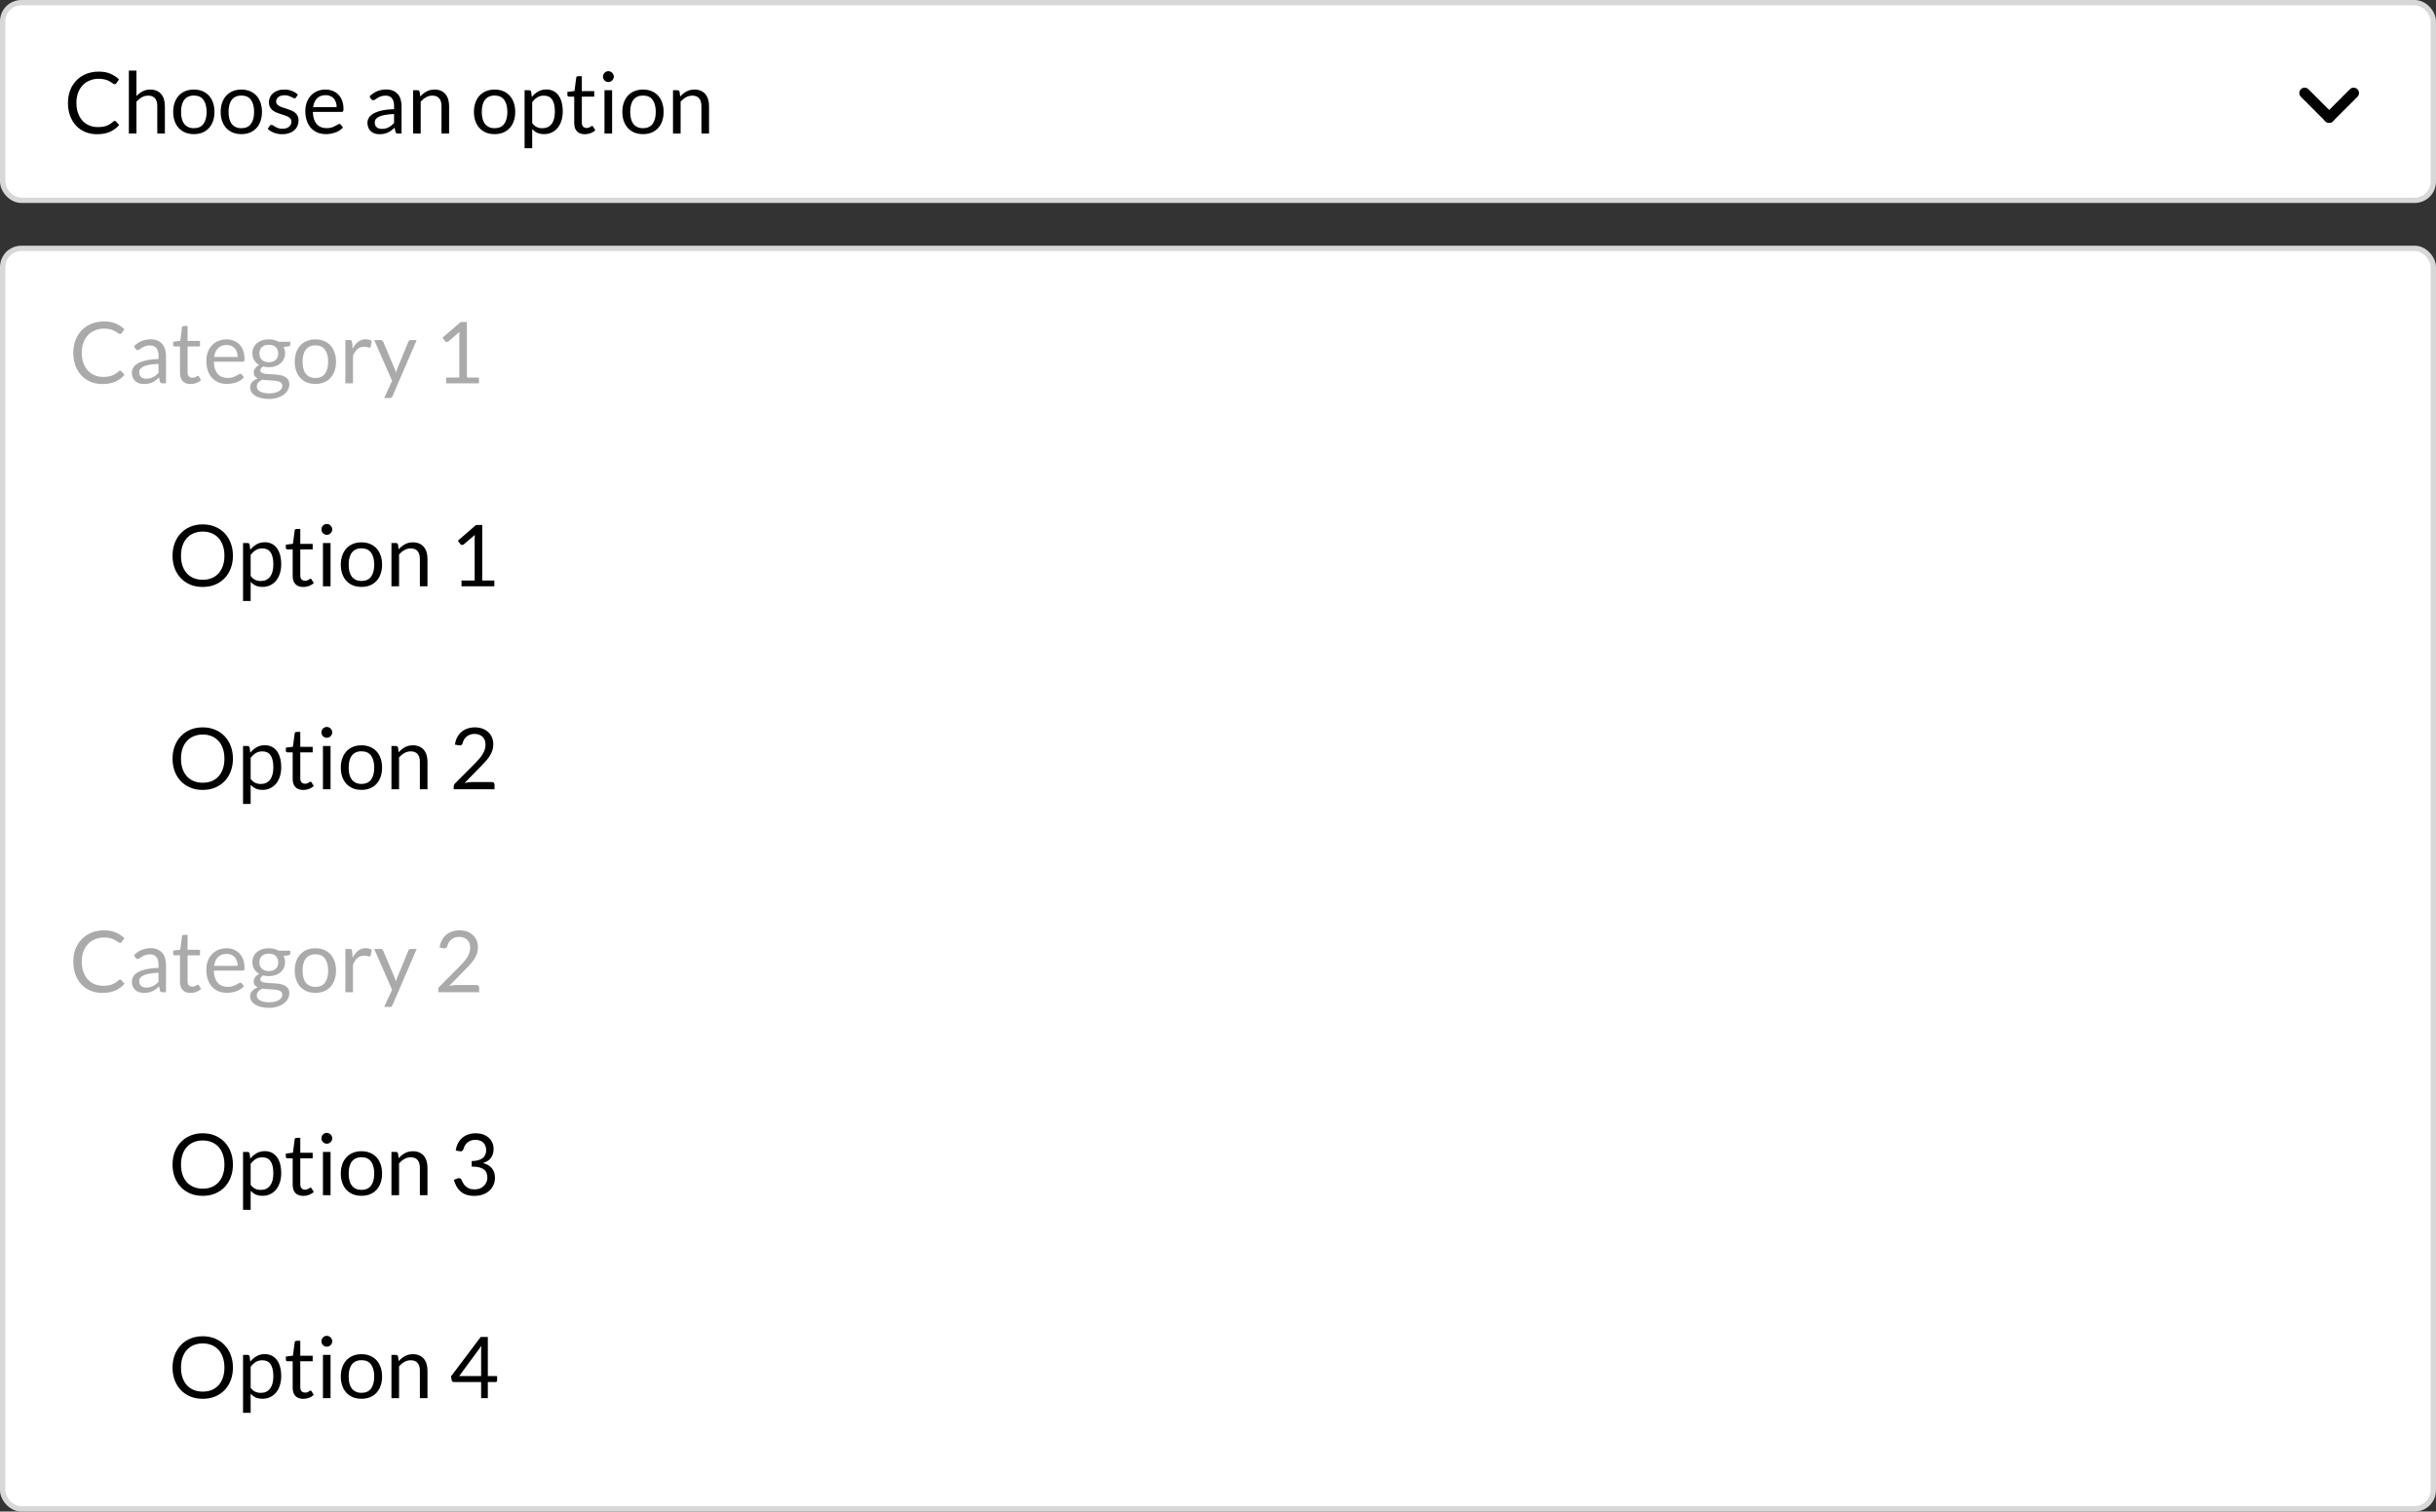 <svg width="456" height="283" viewBox="0 0 456 283" fill="none" xmlns="http://www.w3.org/2000/svg">
<rect x="0" y="0" width="456" height="283" fill="#333333" stroke="none"/>
<path d="M9.352 57H7.987V52.436H2.583V57H1.218V46.969H2.583V51.442H7.987V46.969H9.352V57ZM14.411 49.797C14.836 49.797 15.228 49.869 15.587 50.014C15.946 50.154 16.257 50.359 16.518 50.63C16.779 50.896 16.982 51.227 17.127 51.624C17.276 52.016 17.351 52.464 17.351 52.968C17.351 53.164 17.33 53.295 17.288 53.36C17.246 53.425 17.167 53.458 17.05 53.458H12.332C12.341 53.906 12.402 54.296 12.514 54.627C12.626 54.958 12.78 55.236 12.976 55.46C13.172 55.679 13.405 55.845 13.676 55.957C13.947 56.064 14.25 56.118 14.586 56.118C14.899 56.118 15.167 56.083 15.391 56.013C15.62 55.938 15.816 55.859 15.979 55.775C16.142 55.691 16.278 55.614 16.385 55.544C16.497 55.469 16.593 55.432 16.672 55.432C16.775 55.432 16.854 55.472 16.91 55.551L17.26 56.006C17.106 56.193 16.922 56.356 16.707 56.496C16.492 56.631 16.261 56.743 16.014 56.832C15.771 56.921 15.519 56.986 15.258 57.028C14.997 57.075 14.738 57.098 14.481 57.098C13.991 57.098 13.538 57.016 13.123 56.853C12.712 56.685 12.355 56.442 12.052 56.125C11.753 55.803 11.52 55.406 11.352 54.935C11.184 54.464 11.1 53.922 11.1 53.311C11.1 52.816 11.175 52.354 11.324 51.925C11.478 51.496 11.697 51.125 11.982 50.812C12.267 50.495 12.614 50.247 13.025 50.07C13.436 49.888 13.898 49.797 14.411 49.797ZM14.439 50.714C13.837 50.714 13.363 50.889 13.018 51.239C12.673 51.584 12.458 52.065 12.374 52.681H16.231C16.231 52.392 16.191 52.128 16.112 51.89C16.033 51.647 15.916 51.44 15.762 51.267C15.608 51.09 15.419 50.954 15.195 50.861C14.976 50.763 14.724 50.714 14.439 50.714ZM20.332 46.689V57H19.086V46.689H20.332ZM22.528 59.401V49.909H23.27C23.447 49.909 23.559 49.995 23.606 50.168L23.711 51.008C24.014 50.639 24.36 50.343 24.747 50.119C25.139 49.895 25.589 49.783 26.098 49.783C26.504 49.783 26.872 49.862 27.204 50.021C27.535 50.175 27.817 50.406 28.051 50.714C28.284 51.017 28.464 51.395 28.59 51.848C28.716 52.301 28.779 52.821 28.779 53.409C28.779 53.932 28.709 54.419 28.569 54.872C28.429 55.32 28.228 55.71 27.967 56.041C27.706 56.368 27.384 56.627 27.001 56.818C26.623 57.005 26.196 57.098 25.72 57.098C25.281 57.098 24.905 57.026 24.593 56.881C24.285 56.736 24.012 56.531 23.774 56.265V59.401H22.528ZM25.685 50.791C25.279 50.791 24.922 50.884 24.614 51.071C24.311 51.258 24.03 51.521 23.774 51.862V55.292C24.003 55.6 24.252 55.817 24.523 55.943C24.798 56.069 25.104 56.132 25.44 56.132C26.098 56.132 26.604 55.896 26.959 55.425C27.314 54.954 27.491 54.282 27.491 53.409C27.491 52.947 27.449 52.55 27.365 52.219C27.285 51.888 27.169 51.617 27.015 51.407C26.861 51.192 26.672 51.036 26.448 50.938C26.224 50.84 25.97 50.791 25.685 50.791ZM33.059 49.797C33.484 49.797 33.876 49.869 34.236 50.014C34.595 50.154 34.905 50.359 35.166 50.63C35.428 50.896 35.631 51.227 35.776 51.624C35.925 52.016 35.999 52.464 35.999 52.968C35.999 53.164 35.978 53.295 35.937 53.36C35.895 53.425 35.815 53.458 35.699 53.458H30.98C30.99 53.906 31.05 54.296 31.163 54.627C31.274 54.958 31.428 55.236 31.625 55.46C31.82 55.679 32.054 55.845 32.325 55.957C32.595 56.064 32.898 56.118 33.234 56.118C33.547 56.118 33.816 56.083 34.039 56.013C34.268 55.938 34.464 55.859 34.627 55.775C34.791 55.691 34.926 55.614 35.033 55.544C35.145 55.469 35.241 55.432 35.321 55.432C35.423 55.432 35.502 55.472 35.559 55.551L35.908 56.006C35.755 56.193 35.57 56.356 35.355 56.496C35.141 56.631 34.91 56.743 34.663 56.832C34.42 56.921 34.168 56.986 33.907 57.028C33.645 57.075 33.386 57.098 33.13 57.098C32.639 57.098 32.187 57.016 31.771 56.853C31.361 56.685 31.004 56.442 30.701 56.125C30.402 55.803 30.169 55.406 30 54.935C29.832 54.464 29.748 53.922 29.748 53.311C29.748 52.816 29.823 52.354 29.973 51.925C30.127 51.496 30.346 51.125 30.631 50.812C30.915 50.495 31.263 50.247 31.674 50.07C32.084 49.888 32.546 49.797 33.059 49.797ZM33.087 50.714C32.486 50.714 32.012 50.889 31.666 51.239C31.321 51.584 31.107 52.065 31.023 52.681H34.88C34.88 52.392 34.84 52.128 34.761 51.89C34.681 51.647 34.565 51.44 34.41 51.267C34.257 51.09 34.068 50.954 33.843 50.861C33.624 50.763 33.372 50.714 33.087 50.714ZM37.594 57V49.909H38.308C38.444 49.909 38.537 49.935 38.588 49.986C38.64 50.037 38.675 50.126 38.693 50.252L38.777 51.358C39.02 50.863 39.319 50.478 39.673 50.203C40.033 49.923 40.453 49.783 40.933 49.783C41.129 49.783 41.307 49.806 41.465 49.853C41.624 49.895 41.771 49.956 41.906 50.035L41.745 50.966C41.713 51.083 41.64 51.141 41.528 51.141C41.463 51.141 41.363 51.12 41.227 51.078C41.092 51.031 40.903 51.008 40.66 51.008C40.226 51.008 39.862 51.134 39.568 51.386C39.279 51.638 39.036 52.004 38.84 52.485V57H37.594ZM48.097 57.112C47.537 57.112 47.105 56.956 46.802 56.643C46.503 56.33 46.354 55.88 46.354 55.292V50.952H45.5C45.425 50.952 45.362 50.931 45.311 50.889C45.259 50.842 45.234 50.772 45.234 50.679V50.182L46.396 50.035L46.683 47.844C46.692 47.774 46.722 47.718 46.774 47.676C46.825 47.629 46.89 47.606 46.97 47.606H47.6V50.049H49.63V50.952H47.6V55.208C47.6 55.507 47.672 55.728 47.817 55.873C47.961 56.018 48.148 56.09 48.377 56.09C48.507 56.09 48.619 56.074 48.713 56.041C48.811 56.004 48.895 55.964 48.965 55.922C49.035 55.88 49.093 55.843 49.14 55.81C49.191 55.773 49.235 55.754 49.273 55.754C49.338 55.754 49.396 55.794 49.448 55.873L49.812 56.468C49.597 56.669 49.338 56.827 49.035 56.944C48.731 57.056 48.419 57.112 48.097 57.112ZM53.977 49.797C54.402 49.797 54.794 49.869 55.153 50.014C55.513 50.154 55.823 50.359 56.084 50.63C56.346 50.896 56.549 51.227 56.693 51.624C56.843 52.016 56.917 52.464 56.917 52.968C56.917 53.164 56.896 53.295 56.854 53.36C56.812 53.425 56.733 53.458 56.616 53.458H51.898C51.908 53.906 51.968 54.296 52.08 54.627C52.192 54.958 52.346 55.236 52.542 55.46C52.738 55.679 52.972 55.845 53.242 55.957C53.513 56.064 53.816 56.118 54.152 56.118C54.465 56.118 54.733 56.083 54.957 56.013C55.186 55.938 55.382 55.859 55.545 55.775C55.709 55.691 55.844 55.614 55.951 55.544C56.063 55.469 56.159 55.432 56.238 55.432C56.341 55.432 56.42 55.472 56.476 55.551L56.826 56.006C56.672 56.193 56.488 56.356 56.273 56.496C56.059 56.631 55.828 56.743 55.58 56.832C55.338 56.921 55.086 56.986 54.824 57.028C54.563 57.075 54.304 57.098 54.047 57.098C53.557 57.098 53.105 57.016 52.689 56.853C52.279 56.685 51.922 56.442 51.618 56.125C51.32 55.803 51.086 55.406 50.918 54.935C50.75 54.464 50.666 53.922 50.666 53.311C50.666 52.816 50.741 52.354 50.89 51.925C51.044 51.496 51.264 51.125 51.548 50.812C51.833 50.495 52.181 50.247 52.591 50.07C53.002 49.888 53.464 49.797 53.977 49.797ZM54.005 50.714C53.403 50.714 52.93 50.889 52.584 51.239C52.239 51.584 52.024 52.065 51.94 52.681H55.797C55.797 52.392 55.758 52.128 55.678 51.89C55.599 51.647 55.482 51.44 55.328 51.267C55.174 51.09 54.985 50.954 54.761 50.861C54.542 50.763 54.29 50.714 54.005 50.714ZM59.747 53.367L57.36 49.909H58.557C58.66 49.909 58.735 49.925 58.781 49.958C58.828 49.991 58.87 50.037 58.907 50.098L60.643 52.758C60.685 52.627 60.746 52.497 60.825 52.366L62.351 50.126C62.398 50.061 62.445 50.009 62.491 49.972C62.538 49.93 62.596 49.909 62.666 49.909H63.814L61.427 53.297L63.912 57H62.715C62.613 57 62.531 56.974 62.47 56.923C62.414 56.867 62.368 56.806 62.33 56.741L60.545 53.962C60.513 54.097 60.464 54.219 60.398 54.326L58.746 56.741C58.7 56.806 58.648 56.867 58.592 56.923C58.541 56.974 58.469 57 58.375 57H57.262L59.747 53.367ZM67.292 57.112C66.732 57.112 66.3 56.956 65.997 56.643C65.698 56.33 65.549 55.88 65.549 55.292V50.952H64.695C64.62 50.952 64.557 50.931 64.506 50.889C64.455 50.842 64.429 50.772 64.429 50.679V50.182L65.591 50.035L65.878 47.844C65.887 47.774 65.918 47.718 65.969 47.676C66.02 47.629 66.086 47.606 66.165 47.606H66.795V50.049H68.825V50.952H66.795V55.208C66.795 55.507 66.867 55.728 67.012 55.873C67.157 56.018 67.343 56.09 67.572 56.09C67.703 56.09 67.815 56.074 67.908 56.041C68.006 56.004 68.09 55.964 68.16 55.922C68.23 55.88 68.288 55.843 68.335 55.81C68.386 55.773 68.431 55.754 68.468 55.754C68.533 55.754 68.592 55.794 68.643 55.873L69.007 56.468C68.792 56.669 68.533 56.827 68.23 56.944C67.927 57.056 67.614 57.112 67.292 57.112Z" fill="#6A6A6A"/>
<rect x="0.5" y="0.5" width="455" height="37" rx="3.5" fill="white" stroke="#D8D8D8"/>
<path d="M21.472 22.632C21.557 22.632 21.635 22.667 21.704 22.736L22.312 23.4C21.843 23.944 21.272 24.368 20.6 24.672C19.933 24.976 19.128 25.128 18.184 25.128C17.357 25.128 16.608 24.987 15.936 24.704C15.264 24.416 14.691 24.016 14.216 23.504C13.741 22.987 13.373 22.368 13.112 21.648C12.851 20.928 12.72 20.136 12.72 19.272C12.72 18.408 12.859 17.616 13.136 16.896C13.419 16.176 13.813 15.557 14.32 15.04C14.827 14.523 15.432 14.123 16.136 13.84C16.845 13.552 17.627 13.408 18.48 13.408C19.323 13.408 20.048 13.539 20.656 13.8C21.269 14.061 21.813 14.416 22.288 14.864L21.784 15.576C21.747 15.629 21.704 15.675 21.656 15.712C21.608 15.744 21.539 15.76 21.448 15.76C21.379 15.76 21.304 15.736 21.224 15.688C21.149 15.635 21.059 15.571 20.952 15.496C20.845 15.421 20.72 15.341 20.576 15.256C20.432 15.171 20.261 15.091 20.064 15.016C19.867 14.941 19.637 14.88 19.376 14.832C19.115 14.779 18.813 14.752 18.472 14.752C17.859 14.752 17.296 14.859 16.784 15.072C16.277 15.28 15.84 15.579 15.472 15.968C15.104 16.357 14.816 16.832 14.608 17.392C14.405 17.952 14.304 18.579 14.304 19.272C14.304 19.987 14.405 20.624 14.608 21.184C14.816 21.744 15.096 22.219 15.448 22.608C15.805 22.992 16.227 23.285 16.712 23.488C17.197 23.691 17.72 23.792 18.28 23.792C18.621 23.792 18.928 23.773 19.2 23.736C19.472 23.693 19.723 23.629 19.952 23.544C20.187 23.459 20.403 23.352 20.6 23.224C20.803 23.091 21.005 22.933 21.208 22.752C21.299 22.672 21.387 22.632 21.472 22.632ZM24.121 25V13.216H25.545V17.984C25.892 17.616 26.276 17.323 26.697 17.104C27.119 16.88 27.604 16.768 28.153 16.768C28.596 16.768 28.985 16.843 29.321 16.992C29.663 17.136 29.945 17.344 30.169 17.616C30.398 17.883 30.572 18.205 30.689 18.584C30.806 18.963 30.865 19.381 30.865 19.84V25H29.441V19.84C29.441 19.227 29.3 18.752 29.017 18.416C28.74 18.075 28.313 17.904 27.737 17.904C27.316 17.904 26.921 18.005 26.553 18.208C26.191 18.411 25.855 18.685 25.545 19.032V25H24.121ZM36.292 16.768C36.884 16.768 37.417 16.867 37.892 17.064C38.372 17.261 38.777 17.541 39.108 17.904C39.444 18.267 39.7 18.707 39.876 19.224C40.057 19.736 40.148 20.309 40.148 20.944C40.148 21.584 40.057 22.16 39.876 22.672C39.7 23.184 39.444 23.621 39.108 23.984C38.777 24.347 38.372 24.627 37.892 24.824C37.417 25.016 36.884 25.112 36.292 25.112C35.7 25.112 35.164 25.016 34.684 24.824C34.209 24.627 33.804 24.347 33.468 23.984C33.132 23.621 32.873 23.184 32.692 22.672C32.51 22.16 32.42 21.584 32.42 20.944C32.42 20.309 32.51 19.736 32.692 19.224C32.873 18.707 33.132 18.267 33.468 17.904C33.804 17.541 34.209 17.261 34.684 17.064C35.164 16.867 35.7 16.768 36.292 16.768ZM36.292 24C37.092 24 37.689 23.733 38.084 23.2C38.478 22.661 38.676 21.912 38.676 20.952C38.676 19.987 38.478 19.235 38.084 18.696C37.689 18.157 37.092 17.888 36.292 17.888C35.886 17.888 35.534 17.957 35.236 18.096C34.937 18.235 34.686 18.435 34.484 18.696C34.286 18.957 34.137 19.28 34.036 19.664C33.94 20.043 33.892 20.472 33.892 20.952C33.892 21.432 33.94 21.861 34.036 22.24C34.137 22.619 34.286 22.939 34.484 23.2C34.686 23.456 34.937 23.653 35.236 23.792C35.534 23.931 35.886 24 36.292 24ZM45.182 16.768C45.774 16.768 46.308 16.867 46.782 17.064C47.262 17.261 47.668 17.541 47.998 17.904C48.334 18.267 48.59 18.707 48.766 19.224C48.948 19.736 49.038 20.309 49.038 20.944C49.038 21.584 48.948 22.16 48.766 22.672C48.59 23.184 48.334 23.621 47.998 23.984C47.668 24.347 47.262 24.627 46.782 24.824C46.308 25.016 45.774 25.112 45.182 25.112C44.59 25.112 44.054 25.016 43.574 24.824C43.1 24.627 42.694 24.347 42.358 23.984C42.022 23.621 41.764 23.184 41.582 22.672C41.401 22.16 41.31 21.584 41.31 20.944C41.31 20.309 41.401 19.736 41.582 19.224C41.764 18.707 42.022 18.267 42.358 17.904C42.694 17.541 43.1 17.261 43.574 17.064C44.054 16.867 44.59 16.768 45.182 16.768ZM45.182 24C45.982 24 46.58 23.733 46.974 23.2C47.369 22.661 47.566 21.912 47.566 20.952C47.566 19.987 47.369 19.235 46.974 18.696C46.58 18.157 45.982 17.888 45.182 17.888C44.777 17.888 44.425 17.957 44.126 18.096C43.828 18.235 43.577 18.435 43.374 18.696C43.177 18.957 43.028 19.28 42.926 19.664C42.83 20.043 42.782 20.472 42.782 20.952C42.782 21.432 42.83 21.861 42.926 22.24C43.028 22.619 43.177 22.939 43.374 23.2C43.577 23.456 43.828 23.653 44.126 23.792C44.425 23.931 44.777 24 45.182 24ZM55.433 18.232C55.369 18.349 55.27 18.408 55.137 18.408C55.057 18.408 54.966 18.379 54.865 18.32C54.764 18.261 54.638 18.197 54.489 18.128C54.345 18.053 54.172 17.987 53.969 17.928C53.766 17.864 53.526 17.832 53.249 17.832C53.009 17.832 52.793 17.864 52.601 17.928C52.409 17.987 52.244 18.069 52.105 18.176C51.972 18.283 51.868 18.408 51.793 18.552C51.724 18.691 51.689 18.843 51.689 19.008C51.689 19.216 51.748 19.389 51.865 19.528C51.988 19.667 52.148 19.787 52.345 19.888C52.542 19.989 52.766 20.08 53.017 20.16C53.268 20.235 53.524 20.317 53.785 20.408C54.052 20.493 54.31 20.589 54.561 20.696C54.812 20.803 55.036 20.936 55.233 21.096C55.43 21.256 55.588 21.453 55.705 21.688C55.828 21.917 55.889 22.195 55.889 22.52C55.889 22.893 55.822 23.24 55.689 23.56C55.556 23.875 55.358 24.149 55.097 24.384C54.836 24.613 54.516 24.795 54.137 24.928C53.758 25.061 53.321 25.128 52.825 25.128C52.26 25.128 51.748 25.037 51.289 24.856C50.83 24.669 50.441 24.432 50.121 24.144L50.457 23.6C50.5 23.531 50.55 23.477 50.609 23.44C50.668 23.403 50.745 23.384 50.841 23.384C50.937 23.384 51.038 23.421 51.145 23.496C51.252 23.571 51.38 23.653 51.529 23.744C51.684 23.835 51.868 23.917 52.081 23.992C52.3 24.067 52.572 24.104 52.897 24.104C53.174 24.104 53.417 24.069 53.625 24C53.833 23.925 54.006 23.827 54.145 23.704C54.284 23.581 54.385 23.44 54.449 23.28C54.518 23.12 54.553 22.949 54.553 22.768C54.553 22.544 54.492 22.36 54.369 22.216C54.252 22.067 54.094 21.941 53.897 21.84C53.7 21.733 53.473 21.643 53.217 21.568C52.966 21.488 52.708 21.405 52.441 21.32C52.18 21.235 51.921 21.139 51.665 21.032C51.414 20.92 51.19 20.781 50.993 20.616C50.796 20.451 50.636 20.248 50.513 20.008C50.396 19.763 50.337 19.467 50.337 19.12C50.337 18.811 50.401 18.515 50.529 18.232C50.657 17.944 50.844 17.693 51.089 17.48C51.334 17.261 51.636 17.088 51.993 16.96C52.35 16.832 52.758 16.768 53.217 16.768C53.75 16.768 54.228 16.853 54.649 17.024C55.076 17.189 55.444 17.419 55.753 17.712L55.433 18.232ZM60.938 16.768C61.424 16.768 61.872 16.851 62.282 17.016C62.693 17.176 63.048 17.411 63.346 17.72C63.645 18.024 63.877 18.403 64.043 18.856C64.213 19.304 64.299 19.816 64.299 20.392C64.299 20.616 64.275 20.765 64.227 20.84C64.178 20.915 64.088 20.952 63.955 20.952H58.562C58.573 21.464 58.642 21.909 58.77 22.288C58.898 22.667 59.075 22.984 59.298 23.24C59.523 23.491 59.789 23.68 60.099 23.808C60.408 23.931 60.755 23.992 61.139 23.992C61.496 23.992 61.803 23.952 62.059 23.872C62.32 23.787 62.544 23.696 62.73 23.6C62.917 23.504 63.072 23.416 63.194 23.336C63.322 23.251 63.432 23.208 63.523 23.208C63.64 23.208 63.73 23.253 63.794 23.344L64.195 23.864C64.019 24.077 63.808 24.264 63.562 24.424C63.317 24.579 63.053 24.707 62.77 24.808C62.493 24.909 62.205 24.984 61.907 25.032C61.608 25.085 61.312 25.112 61.019 25.112C60.459 25.112 59.941 25.019 59.467 24.832C58.997 24.64 58.589 24.363 58.242 24C57.901 23.632 57.635 23.179 57.443 22.64C57.251 22.101 57.154 21.483 57.154 20.784C57.154 20.219 57.24 19.691 57.41 19.2C57.587 18.709 57.837 18.285 58.163 17.928C58.488 17.565 58.885 17.283 59.355 17.08C59.824 16.872 60.352 16.768 60.938 16.768ZM60.971 17.816C60.282 17.816 59.741 18.016 59.346 18.416C58.952 18.811 58.706 19.36 58.611 20.064H63.019C63.019 19.733 62.973 19.432 62.883 19.16C62.792 18.883 62.658 18.645 62.483 18.448C62.306 18.245 62.09 18.091 61.834 17.984C61.584 17.872 61.296 17.816 60.971 17.816ZM75.167 25H74.535C74.396 25 74.284 24.979 74.199 24.936C74.114 24.893 74.058 24.803 74.031 24.664L73.871 23.912C73.657 24.104 73.45 24.277 73.247 24.432C73.044 24.581 72.831 24.709 72.607 24.816C72.383 24.917 72.143 24.995 71.887 25.048C71.636 25.101 71.356 25.128 71.047 25.128C70.732 25.128 70.436 25.085 70.159 25C69.887 24.909 69.65 24.776 69.447 24.6C69.244 24.424 69.082 24.203 68.959 23.936C68.841 23.664 68.783 23.344 68.783 22.976C68.783 22.656 68.871 22.349 69.047 22.056C69.223 21.757 69.505 21.493 69.895 21.264C70.29 21.035 70.804 20.848 71.439 20.704C72.073 20.555 72.85 20.469 73.767 20.448V19.816C73.767 19.187 73.631 18.712 73.359 18.392C73.092 18.067 72.695 17.904 72.167 17.904C71.82 17.904 71.527 17.949 71.287 18.04C71.052 18.125 70.847 18.224 70.671 18.336C70.5 18.443 70.351 18.541 70.223 18.632C70.1 18.717 69.978 18.76 69.855 18.76C69.759 18.76 69.674 18.736 69.599 18.688C69.529 18.635 69.474 18.571 69.431 18.496L69.175 18.04C69.623 17.608 70.106 17.285 70.623 17.072C71.14 16.859 71.713 16.752 72.343 16.752C72.796 16.752 73.199 16.827 73.551 16.976C73.903 17.125 74.199 17.333 74.439 17.6C74.679 17.867 74.86 18.189 74.983 18.568C75.106 18.947 75.167 19.363 75.167 19.816V25ZM71.471 24.128C71.722 24.128 71.951 24.104 72.159 24.056C72.367 24.003 72.561 23.931 72.743 23.84C72.93 23.744 73.106 23.629 73.271 23.496C73.442 23.363 73.607 23.211 73.767 23.04V21.352C73.111 21.373 72.553 21.427 72.095 21.512C71.636 21.592 71.263 21.699 70.975 21.832C70.687 21.965 70.476 22.123 70.343 22.304C70.215 22.485 70.151 22.688 70.151 22.912C70.151 23.125 70.186 23.309 70.255 23.464C70.324 23.619 70.418 23.747 70.535 23.848C70.652 23.944 70.791 24.016 70.951 24.064C71.111 24.107 71.284 24.128 71.471 24.128ZM77.324 25V16.896H78.172C78.375 16.896 78.503 16.995 78.556 17.192L78.668 18.072C79.02 17.683 79.412 17.368 79.844 17.128C80.282 16.888 80.786 16.768 81.356 16.768C81.799 16.768 82.188 16.843 82.524 16.992C82.866 17.136 83.148 17.344 83.372 17.616C83.602 17.883 83.775 18.205 83.892 18.584C84.01 18.963 84.068 19.381 84.068 19.84V25H82.644V19.84C82.644 19.227 82.503 18.752 82.22 18.416C81.943 18.075 81.516 17.904 80.94 17.904C80.519 17.904 80.124 18.005 79.756 18.208C79.394 18.411 79.058 18.685 78.748 19.032V25H77.324ZM92.589 16.768C93.181 16.768 93.714 16.867 94.189 17.064C94.669 17.261 95.074 17.541 95.405 17.904C95.741 18.267 95.997 18.707 96.173 19.224C96.354 19.736 96.445 20.309 96.445 20.944C96.445 21.584 96.354 22.16 96.173 22.672C95.997 23.184 95.741 23.621 95.405 23.984C95.074 24.347 94.669 24.627 94.189 24.824C93.714 25.016 93.181 25.112 92.589 25.112C91.997 25.112 91.461 25.016 90.981 24.824C90.506 24.627 90.101 24.347 89.765 23.984C89.429 23.621 89.17 23.184 88.989 22.672C88.807 22.16 88.717 21.584 88.717 20.944C88.717 20.309 88.807 19.736 88.989 19.224C89.17 18.707 89.429 18.267 89.765 17.904C90.101 17.541 90.506 17.261 90.981 17.064C91.461 16.867 91.997 16.768 92.589 16.768ZM92.589 24C93.389 24 93.986 23.733 94.381 23.2C94.775 22.661 94.973 21.912 94.973 20.952C94.973 19.987 94.775 19.235 94.381 18.696C93.986 18.157 93.389 17.888 92.589 17.888C92.183 17.888 91.831 17.957 91.533 18.096C91.234 18.235 90.983 18.435 90.781 18.696C90.583 18.957 90.434 19.28 90.333 19.664C90.237 20.043 90.189 20.472 90.189 20.952C90.189 21.432 90.237 21.861 90.333 22.24C90.434 22.619 90.583 22.939 90.781 23.2C90.983 23.456 91.234 23.653 91.533 23.792C91.831 23.931 92.183 24 92.589 24ZM98.199 27.744V16.896H99.047C99.25 16.896 99.378 16.995 99.431 17.192L99.551 18.152C99.898 17.731 100.293 17.392 100.735 17.136C101.183 16.88 101.698 16.752 102.279 16.752C102.743 16.752 103.165 16.843 103.543 17.024C103.922 17.2 104.245 17.464 104.511 17.816C104.778 18.163 104.983 18.595 105.127 19.112C105.271 19.629 105.343 20.224 105.343 20.896C105.343 21.493 105.263 22.051 105.103 22.568C104.943 23.08 104.714 23.525 104.415 23.904C104.117 24.277 103.749 24.573 103.311 24.792C102.879 25.005 102.391 25.112 101.847 25.112C101.346 25.112 100.917 25.029 100.559 24.864C100.207 24.699 99.895 24.464 99.623 24.16V27.744H98.199ZM101.807 17.904C101.343 17.904 100.935 18.011 100.583 18.224C100.237 18.437 99.917 18.739 99.623 19.128V23.048C99.885 23.4 100.17 23.648 100.479 23.792C100.794 23.936 101.143 24.008 101.527 24.008C102.279 24.008 102.858 23.739 103.263 23.2C103.669 22.661 103.871 21.893 103.871 20.896C103.871 20.368 103.823 19.915 103.727 19.536C103.637 19.157 103.503 18.848 103.327 18.608C103.151 18.363 102.935 18.184 102.679 18.072C102.423 17.96 102.133 17.904 101.807 17.904ZM109.483 25.128C108.843 25.128 108.35 24.949 108.003 24.592C107.662 24.235 107.491 23.72 107.491 23.048V18.088H106.515C106.43 18.088 106.358 18.064 106.299 18.016C106.241 17.963 106.211 17.883 106.211 17.776V17.208L107.539 17.04L107.867 14.536C107.878 14.456 107.913 14.392 107.971 14.344C108.03 14.291 108.105 14.264 108.195 14.264H108.915V17.056H111.235V18.088H108.915V22.952C108.915 23.293 108.998 23.547 109.163 23.712C109.329 23.877 109.542 23.96 109.803 23.96C109.953 23.96 110.081 23.941 110.187 23.904C110.299 23.861 110.395 23.816 110.475 23.768C110.555 23.72 110.622 23.677 110.675 23.64C110.734 23.597 110.785 23.576 110.827 23.576C110.902 23.576 110.969 23.621 111.027 23.712L111.443 24.392C111.198 24.621 110.902 24.803 110.555 24.936C110.209 25.064 109.851 25.128 109.483 25.128ZM114.58 16.896V25H113.156V16.896H114.58ZM114.9 14.352C114.9 14.491 114.871 14.621 114.812 14.744C114.759 14.861 114.684 14.968 114.588 15.064C114.497 15.155 114.391 15.227 114.268 15.28C114.145 15.333 114.015 15.36 113.876 15.36C113.737 15.36 113.607 15.333 113.484 15.28C113.367 15.227 113.26 15.155 113.164 15.064C113.073 14.968 113.001 14.861 112.948 14.744C112.895 14.621 112.868 14.491 112.868 14.352C112.868 14.213 112.895 14.083 112.948 13.96C113.001 13.832 113.073 13.723 113.164 13.632C113.26 13.536 113.367 13.461 113.484 13.408C113.607 13.355 113.737 13.328 113.876 13.328C114.015 13.328 114.145 13.355 114.268 13.408C114.391 13.461 114.497 13.536 114.588 13.632C114.684 13.723 114.759 13.832 114.812 13.96C114.871 14.083 114.9 14.213 114.9 14.352ZM120.37 16.768C120.962 16.768 121.495 16.867 121.97 17.064C122.45 17.261 122.855 17.541 123.186 17.904C123.522 18.267 123.778 18.707 123.954 19.224C124.135 19.736 124.226 20.309 124.226 20.944C124.226 21.584 124.135 22.16 123.954 22.672C123.778 23.184 123.522 23.621 123.186 23.984C122.855 24.347 122.45 24.627 121.97 24.824C121.495 25.016 120.962 25.112 120.37 25.112C119.778 25.112 119.242 25.016 118.762 24.824C118.287 24.627 117.882 24.347 117.546 23.984C117.21 23.621 116.951 23.184 116.77 22.672C116.589 22.16 116.498 21.584 116.498 20.944C116.498 20.309 116.589 19.736 116.77 19.224C116.951 18.707 117.21 18.267 117.546 17.904C117.882 17.541 118.287 17.261 118.762 17.064C119.242 16.867 119.778 16.768 120.37 16.768ZM120.37 24C121.17 24 121.767 23.733 122.162 23.2C122.557 22.661 122.754 21.912 122.754 20.952C122.754 19.987 122.557 19.235 122.162 18.696C121.767 18.157 121.17 17.888 120.37 17.888C119.965 17.888 119.613 17.957 119.314 18.096C119.015 18.235 118.765 18.435 118.562 18.696C118.365 18.957 118.215 19.28 118.114 19.664C118.018 20.043 117.97 20.472 117.97 20.952C117.97 21.432 118.018 21.861 118.114 22.24C118.215 22.619 118.365 22.939 118.562 23.2C118.765 23.456 119.015 23.653 119.314 23.792C119.613 23.931 119.965 24 120.37 24ZM125.981 25V16.896H126.829C127.031 16.896 127.159 16.995 127.213 17.192L127.325 18.072C127.677 17.683 128.069 17.368 128.501 17.128C128.938 16.888 129.442 16.768 130.013 16.768C130.455 16.768 130.845 16.843 131.181 16.992C131.522 17.136 131.805 17.344 132.029 17.616C132.258 17.883 132.431 18.205 132.549 18.584C132.666 18.963 132.725 19.381 132.725 19.84V25H131.301V19.84C131.301 19.227 131.159 18.752 130.877 18.416C130.599 18.075 130.173 17.904 129.597 17.904C129.175 17.904 128.781 18.005 128.413 18.208C128.05 18.411 127.714 18.685 127.405 19.032V25H125.981Z" fill="black"/>
<path fill-rule="evenodd" clip-rule="evenodd" d="M430.707 16.707C431.098 16.317 431.731 16.317 432.121 16.707L436.707 21.293C437.098 21.683 437.098 22.317 436.707 22.707C436.317 23.098 435.684 23.098 435.293 22.707L430.707 18.121C430.317 17.731 430.317 17.098 430.707 16.707Z" fill="black"/>
<path fill-rule="evenodd" clip-rule="evenodd" d="M441.293 16.707C440.902 16.317 440.269 16.317 439.879 16.707L435.293 21.293C434.902 21.683 434.902 22.317 435.293 22.707C435.683 23.098 436.316 23.098 436.707 22.707L441.293 18.121C441.683 17.731 441.683 17.098 441.293 16.707Z" fill="black"/>
<rect x="0.5" y="46.5" width="455" height="236" rx="3.5" fill="white" stroke="#D8D8D8"/>
<path d="M22.472 69.404C22.557 69.404 22.635 69.439 22.704 69.508L23.312 70.172C22.843 70.716 22.272 71.14 21.6 71.444C20.933 71.748 20.128 71.9 19.184 71.9C18.357 71.9 17.608 71.759 16.936 71.476C16.264 71.188 15.691 70.788 15.216 70.276C14.741 69.759 14.373 69.14 14.112 68.42C13.851 67.7 13.72 66.908 13.72 66.044C13.72 65.18 13.859 64.388 14.136 63.668C14.419 62.948 14.813 62.329 15.32 61.812C15.827 61.295 16.432 60.895 17.136 60.612C17.845 60.324 18.627 60.18 19.48 60.18C20.323 60.18 21.048 60.311 21.656 60.572C22.269 60.833 22.813 61.188 23.288 61.636L22.784 62.348C22.747 62.401 22.704 62.447 22.656 62.484C22.608 62.516 22.539 62.532 22.448 62.532C22.379 62.532 22.304 62.508 22.224 62.46C22.149 62.407 22.059 62.343 21.952 62.268C21.845 62.193 21.72 62.113 21.576 62.028C21.432 61.943 21.261 61.863 21.064 61.788C20.867 61.713 20.637 61.652 20.376 61.604C20.115 61.551 19.813 61.524 19.472 61.524C18.859 61.524 18.296 61.631 17.784 61.844C17.277 62.052 16.84 62.351 16.472 62.74C16.104 63.129 15.816 63.604 15.608 64.164C15.405 64.724 15.304 65.351 15.304 66.044C15.304 66.759 15.405 67.396 15.608 67.956C15.816 68.516 16.096 68.991 16.448 69.38C16.805 69.764 17.227 70.057 17.712 70.26C18.197 70.463 18.72 70.564 19.28 70.564C19.621 70.564 19.928 70.545 20.2 70.508C20.472 70.465 20.723 70.401 20.952 70.316C21.187 70.231 21.403 70.124 21.6 69.996C21.803 69.863 22.005 69.705 22.208 69.524C22.299 69.444 22.387 69.404 22.472 69.404ZM31.073 71.772H30.441C30.302 71.772 30.191 71.751 30.105 71.708C30.02 71.665 29.964 71.575 29.937 71.436L29.777 70.684C29.564 70.876 29.356 71.049 29.153 71.204C28.951 71.353 28.737 71.481 28.513 71.588C28.289 71.689 28.049 71.767 27.793 71.82C27.543 71.873 27.262 71.9 26.953 71.9C26.639 71.9 26.343 71.857 26.065 71.772C25.793 71.681 25.556 71.548 25.353 71.372C25.151 71.196 24.988 70.975 24.865 70.708C24.748 70.436 24.689 70.116 24.689 69.748C24.689 69.428 24.777 69.121 24.953 68.828C25.129 68.529 25.412 68.265 25.801 68.036C26.196 67.807 26.71 67.62 27.345 67.476C27.98 67.327 28.756 67.241 29.673 67.22V66.588C29.673 65.959 29.537 65.484 29.265 65.164C28.998 64.839 28.601 64.676 28.073 64.676C27.727 64.676 27.433 64.721 27.193 64.812C26.959 64.897 26.753 64.996 26.577 65.108C26.407 65.215 26.257 65.313 26.129 65.404C26.006 65.489 25.884 65.532 25.761 65.532C25.665 65.532 25.58 65.508 25.505 65.46C25.436 65.407 25.38 65.343 25.337 65.268L25.081 64.812C25.529 64.38 26.012 64.057 26.529 63.844C27.047 63.631 27.62 63.524 28.249 63.524C28.703 63.524 29.105 63.599 29.457 63.748C29.809 63.897 30.105 64.105 30.345 64.372C30.585 64.639 30.767 64.961 30.889 65.34C31.012 65.719 31.073 66.135 31.073 66.588V71.772ZM27.377 70.9C27.628 70.9 27.857 70.876 28.065 70.828C28.273 70.775 28.468 70.703 28.649 70.612C28.836 70.516 29.012 70.401 29.177 70.268C29.348 70.135 29.513 69.983 29.673 69.812V68.124C29.017 68.145 28.46 68.199 28.001 68.284C27.543 68.364 27.169 68.471 26.881 68.604C26.593 68.737 26.383 68.895 26.249 69.076C26.121 69.257 26.057 69.46 26.057 69.684C26.057 69.897 26.092 70.081 26.161 70.236C26.23 70.391 26.324 70.519 26.441 70.62C26.558 70.716 26.697 70.788 26.857 70.836C27.017 70.879 27.191 70.9 27.377 70.9ZM35.687 71.9C35.047 71.9 34.553 71.721 34.206 71.364C33.865 71.007 33.694 70.492 33.694 69.82V64.86H32.718C32.633 64.86 32.561 64.836 32.502 64.788C32.444 64.735 32.414 64.655 32.414 64.548V63.98L33.742 63.812L34.071 61.308C34.081 61.228 34.116 61.164 34.175 61.116C34.233 61.063 34.308 61.036 34.398 61.036H35.118V63.828H37.438V64.86H35.118V69.724C35.118 70.065 35.201 70.319 35.367 70.484C35.532 70.649 35.745 70.732 36.007 70.732C36.156 70.732 36.284 70.713 36.391 70.676C36.502 70.633 36.599 70.588 36.678 70.54C36.758 70.492 36.825 70.449 36.879 70.412C36.937 70.369 36.988 70.348 37.031 70.348C37.105 70.348 37.172 70.393 37.23 70.484L37.647 71.164C37.401 71.393 37.105 71.575 36.758 71.708C36.412 71.836 36.054 71.9 35.687 71.9ZM42.407 63.54C42.893 63.54 43.341 63.623 43.751 63.788C44.162 63.948 44.517 64.183 44.815 64.492C45.114 64.796 45.346 65.175 45.511 65.628C45.682 66.076 45.767 66.588 45.767 67.164C45.767 67.388 45.743 67.537 45.695 67.612C45.647 67.687 45.557 67.724 45.423 67.724H40.031C40.042 68.236 40.111 68.681 40.239 69.06C40.367 69.439 40.543 69.756 40.767 70.012C40.991 70.263 41.258 70.452 41.567 70.58C41.877 70.703 42.223 70.764 42.607 70.764C42.965 70.764 43.271 70.724 43.527 70.644C43.789 70.559 44.013 70.468 44.199 70.372C44.386 70.276 44.541 70.188 44.663 70.108C44.791 70.023 44.901 69.98 44.991 69.98C45.109 69.98 45.199 70.025 45.263 70.116L45.663 70.636C45.487 70.849 45.277 71.036 45.031 71.196C44.786 71.351 44.522 71.479 44.239 71.58C43.962 71.681 43.674 71.756 43.375 71.804C43.077 71.857 42.781 71.884 42.487 71.884C41.927 71.884 41.41 71.791 40.935 71.604C40.466 71.412 40.058 71.135 39.711 70.772C39.37 70.404 39.103 69.951 38.911 69.412C38.719 68.873 38.623 68.255 38.623 67.556C38.623 66.991 38.709 66.463 38.879 65.972C39.055 65.481 39.306 65.057 39.631 64.7C39.957 64.337 40.354 64.055 40.823 63.852C41.293 63.644 41.821 63.54 42.407 63.54ZM42.439 64.588C41.751 64.588 41.21 64.788 40.815 65.188C40.421 65.583 40.175 66.132 40.079 66.836H44.487C44.487 66.505 44.442 66.204 44.351 65.932C44.261 65.655 44.127 65.417 43.951 65.22C43.775 65.017 43.559 64.863 43.303 64.756C43.053 64.644 42.765 64.588 42.439 64.588ZM50.318 63.532C50.67 63.532 50.998 63.572 51.302 63.652C51.611 63.727 51.891 63.839 52.142 63.988H54.342V64.516C54.342 64.692 54.23 64.804 54.006 64.852L53.086 64.98C53.267 65.327 53.358 65.713 53.358 66.14C53.358 66.535 53.281 66.895 53.126 67.22C52.977 67.54 52.766 67.815 52.494 68.044C52.227 68.273 51.907 68.449 51.534 68.572C51.166 68.695 50.761 68.756 50.318 68.756C49.939 68.756 49.582 68.711 49.246 68.62C49.075 68.727 48.944 68.841 48.854 68.964C48.769 69.087 48.726 69.207 48.726 69.324C48.726 69.516 48.803 69.663 48.958 69.764C49.112 69.86 49.318 69.929 49.574 69.972C49.83 70.015 50.12 70.041 50.446 70.052C50.771 70.063 51.102 70.081 51.438 70.108C51.779 70.129 52.112 70.169 52.438 70.228C52.763 70.287 53.054 70.383 53.31 70.516C53.566 70.649 53.771 70.833 53.926 71.068C54.081 71.303 54.158 71.607 54.158 71.98C54.158 72.327 54.07 72.663 53.894 72.988C53.723 73.313 53.475 73.601 53.15 73.852C52.825 74.108 52.427 74.311 51.958 74.46C51.489 74.615 50.958 74.692 50.366 74.692C49.774 74.692 49.254 74.633 48.806 74.516C48.363 74.399 47.995 74.241 47.702 74.044C47.408 73.847 47.187 73.617 47.038 73.356C46.894 73.1 46.822 72.831 46.822 72.548C46.822 72.148 46.947 71.809 47.198 71.532C47.454 71.249 47.803 71.025 48.246 70.86C48.017 70.753 47.833 70.612 47.694 70.436C47.56 70.255 47.494 70.015 47.494 69.716C47.494 69.599 47.515 69.479 47.558 69.356C47.6 69.228 47.664 69.103 47.75 68.98C47.84 68.857 47.95 68.74 48.078 68.628C48.206 68.516 48.355 68.417 48.526 68.332C48.126 68.108 47.811 67.812 47.582 67.444C47.358 67.071 47.246 66.636 47.246 66.14C47.246 65.745 47.321 65.388 47.47 65.068C47.624 64.743 47.838 64.468 48.11 64.244C48.382 64.015 48.705 63.839 49.078 63.716C49.456 63.593 49.87 63.532 50.318 63.532ZM52.846 72.212C52.846 72.009 52.79 71.847 52.678 71.724C52.566 71.601 52.414 71.508 52.222 71.444C52.03 71.375 51.809 71.324 51.558 71.292C51.307 71.26 51.043 71.239 50.766 71.228C50.489 71.212 50.206 71.196 49.918 71.18C49.63 71.164 49.355 71.135 49.094 71.092C48.79 71.236 48.542 71.412 48.35 71.62C48.163 71.828 48.07 72.076 48.07 72.364C48.07 72.545 48.115 72.713 48.206 72.868C48.302 73.028 48.446 73.164 48.638 73.276C48.83 73.393 49.07 73.484 49.358 73.548C49.651 73.617 49.995 73.652 50.39 73.652C50.774 73.652 51.118 73.617 51.422 73.548C51.726 73.479 51.982 73.38 52.19 73.252C52.403 73.124 52.566 72.972 52.678 72.796C52.79 72.62 52.846 72.425 52.846 72.212ZM50.318 67.812C50.606 67.812 50.859 67.772 51.078 67.692C51.302 67.612 51.489 67.5 51.638 67.356C51.787 67.212 51.899 67.041 51.974 66.844C52.048 66.641 52.086 66.42 52.086 66.18C52.086 65.684 51.934 65.289 51.63 64.996C51.331 64.703 50.894 64.556 50.318 64.556C49.747 64.556 49.31 64.703 49.006 64.996C48.707 65.289 48.558 65.684 48.558 66.18C48.558 66.42 48.595 66.641 48.67 66.844C48.75 67.041 48.864 67.212 49.014 67.356C49.163 67.5 49.347 67.612 49.566 67.692C49.785 67.772 50.035 67.812 50.318 67.812ZM59.042 63.54C59.634 63.54 60.167 63.639 60.642 63.836C61.122 64.033 61.527 64.313 61.858 64.676C62.194 65.039 62.45 65.479 62.626 65.996C62.807 66.508 62.898 67.081 62.898 67.716C62.898 68.356 62.807 68.932 62.626 69.444C62.45 69.956 62.194 70.393 61.858 70.756C61.527 71.119 61.122 71.399 60.642 71.596C60.167 71.788 59.634 71.884 59.042 71.884C58.45 71.884 57.914 71.788 57.434 71.596C56.959 71.399 56.554 71.119 56.218 70.756C55.882 70.393 55.623 69.956 55.442 69.444C55.26 68.932 55.17 68.356 55.17 67.716C55.17 67.081 55.26 66.508 55.442 65.996C55.623 65.479 55.882 65.039 56.218 64.676C56.554 64.313 56.959 64.033 57.434 63.836C57.914 63.639 58.45 63.54 59.042 63.54ZM59.042 70.772C59.842 70.772 60.439 70.505 60.834 69.972C61.228 69.433 61.426 68.684 61.426 67.724C61.426 66.759 61.228 66.007 60.834 65.468C60.439 64.929 59.842 64.66 59.042 64.66C58.636 64.66 58.284 64.729 57.986 64.868C57.687 65.007 57.436 65.207 57.234 65.468C57.036 65.729 56.887 66.052 56.786 66.436C56.69 66.815 56.642 67.244 56.642 67.724C56.642 68.204 56.69 68.633 56.786 69.012C56.887 69.391 57.036 69.711 57.234 69.972C57.436 70.228 57.687 70.425 57.986 70.564C58.284 70.703 58.636 70.772 59.042 70.772ZM64.652 71.772V63.668H65.468C65.623 63.668 65.73 63.697 65.788 63.756C65.847 63.815 65.887 63.916 65.908 64.06L66.004 65.324C66.282 64.759 66.623 64.319 67.028 64.004C67.439 63.684 67.919 63.524 68.468 63.524C68.692 63.524 68.895 63.551 69.076 63.604C69.258 63.652 69.426 63.721 69.58 63.812L69.396 64.876C69.359 65.009 69.276 65.076 69.148 65.076C69.074 65.076 68.959 65.052 68.804 65.004C68.65 64.951 68.434 64.924 68.156 64.924C67.66 64.924 67.244 65.068 66.908 65.356C66.578 65.644 66.3 66.063 66.076 66.612V71.772H64.652ZM73.481 74.164C73.433 74.271 73.372 74.356 73.297 74.42C73.228 74.484 73.119 74.516 72.969 74.516H71.913L73.394 71.3L70.049 63.668H71.281C71.404 63.668 71.5 63.7 71.57 63.764C71.639 63.823 71.689 63.889 71.722 63.964L73.889 69.068C73.938 69.185 73.978 69.303 74.01 69.42C74.047 69.537 74.079 69.657 74.106 69.78C74.143 69.657 74.18 69.537 74.218 69.42C74.255 69.303 74.297 69.183 74.346 69.06L76.45 63.964C76.481 63.879 76.535 63.809 76.609 63.756C76.689 63.697 76.775 63.668 76.865 63.668H78.001L73.481 74.164ZM83.515 70.684H85.979V62.868C85.979 62.633 85.987 62.396 86.003 62.156L83.955 63.908C83.901 63.951 83.848 63.983 83.795 64.004C83.741 64.02 83.691 64.028 83.643 64.028C83.563 64.028 83.491 64.012 83.427 63.98C83.363 63.943 83.315 63.9 83.283 63.852L82.835 63.236L86.243 60.284H87.403V70.684H89.659V71.772H83.515V70.684ZM22.472 183.404C22.557 183.404 22.635 183.439 22.704 183.508L23.312 184.172C22.843 184.716 22.272 185.14 21.6 185.444C20.933 185.748 20.128 185.9 19.184 185.9C18.357 185.9 17.608 185.759 16.936 185.476C16.264 185.188 15.691 184.788 15.216 184.276C14.741 183.759 14.373 183.14 14.112 182.42C13.851 181.7 13.72 180.908 13.72 180.044C13.72 179.18 13.859 178.388 14.136 177.668C14.419 176.948 14.813 176.329 15.32 175.812C15.827 175.295 16.432 174.895 17.136 174.612C17.845 174.324 18.627 174.18 19.48 174.18C20.323 174.18 21.048 174.311 21.656 174.572C22.269 174.833 22.813 175.188 23.288 175.636L22.784 176.348C22.747 176.401 22.704 176.447 22.656 176.484C22.608 176.516 22.539 176.532 22.448 176.532C22.379 176.532 22.304 176.508 22.224 176.46C22.149 176.407 22.059 176.343 21.952 176.268C21.845 176.193 21.72 176.113 21.576 176.028C21.432 175.943 21.261 175.863 21.064 175.788C20.867 175.713 20.637 175.652 20.376 175.604C20.115 175.551 19.813 175.524 19.472 175.524C18.859 175.524 18.296 175.631 17.784 175.844C17.277 176.052 16.84 176.351 16.472 176.74C16.104 177.129 15.816 177.604 15.608 178.164C15.405 178.724 15.304 179.351 15.304 180.044C15.304 180.759 15.405 181.396 15.608 181.956C15.816 182.516 16.096 182.991 16.448 183.38C16.805 183.764 17.227 184.057 17.712 184.26C18.197 184.463 18.72 184.564 19.28 184.564C19.621 184.564 19.928 184.545 20.2 184.508C20.472 184.465 20.723 184.401 20.952 184.316C21.187 184.231 21.403 184.124 21.6 183.996C21.803 183.863 22.005 183.705 22.208 183.524C22.299 183.444 22.387 183.404 22.472 183.404ZM31.073 185.772H30.441C30.302 185.772 30.191 185.751 30.105 185.708C30.02 185.665 29.964 185.575 29.937 185.436L29.777 184.684C29.564 184.876 29.356 185.049 29.153 185.204C28.951 185.353 28.737 185.481 28.513 185.588C28.289 185.689 28.049 185.767 27.793 185.82C27.543 185.873 27.262 185.9 26.953 185.9C26.639 185.9 26.343 185.857 26.065 185.772C25.793 185.681 25.556 185.548 25.353 185.372C25.151 185.196 24.988 184.975 24.865 184.708C24.748 184.436 24.689 184.116 24.689 183.748C24.689 183.428 24.777 183.121 24.953 182.828C25.129 182.529 25.412 182.265 25.801 182.036C26.196 181.807 26.71 181.62 27.345 181.476C27.98 181.327 28.756 181.241 29.673 181.22V180.588C29.673 179.959 29.537 179.484 29.265 179.164C28.998 178.839 28.601 178.676 28.073 178.676C27.727 178.676 27.433 178.721 27.193 178.812C26.959 178.897 26.753 178.996 26.577 179.108C26.407 179.215 26.257 179.313 26.129 179.404C26.006 179.489 25.884 179.532 25.761 179.532C25.665 179.532 25.58 179.508 25.505 179.46C25.436 179.407 25.38 179.343 25.337 179.268L25.081 178.812C25.529 178.38 26.012 178.057 26.529 177.844C27.047 177.631 27.62 177.524 28.249 177.524C28.703 177.524 29.105 177.599 29.457 177.748C29.809 177.897 30.105 178.105 30.345 178.372C30.585 178.639 30.767 178.961 30.889 179.34C31.012 179.719 31.073 180.135 31.073 180.588V185.772ZM27.377 184.9C27.628 184.9 27.857 184.876 28.065 184.828C28.273 184.775 28.468 184.703 28.649 184.612C28.836 184.516 29.012 184.401 29.177 184.268C29.348 184.135 29.513 183.983 29.673 183.812V182.124C29.017 182.145 28.46 182.199 28.001 182.284C27.543 182.364 27.169 182.471 26.881 182.604C26.593 182.737 26.383 182.895 26.249 183.076C26.121 183.257 26.057 183.46 26.057 183.684C26.057 183.897 26.092 184.081 26.161 184.236C26.23 184.391 26.324 184.519 26.441 184.62C26.558 184.716 26.697 184.788 26.857 184.836C27.017 184.879 27.191 184.9 27.377 184.9ZM35.687 185.9C35.047 185.9 34.553 185.721 34.206 185.364C33.865 185.007 33.694 184.492 33.694 183.82V178.86H32.718C32.633 178.86 32.561 178.836 32.502 178.788C32.444 178.735 32.414 178.655 32.414 178.548V177.98L33.742 177.812L34.071 175.308C34.081 175.228 34.116 175.164 34.175 175.116C34.233 175.063 34.308 175.036 34.398 175.036H35.118V177.828H37.438V178.86H35.118V183.724C35.118 184.065 35.201 184.319 35.367 184.484C35.532 184.649 35.745 184.732 36.007 184.732C36.156 184.732 36.284 184.713 36.391 184.676C36.502 184.633 36.599 184.588 36.678 184.54C36.758 184.492 36.825 184.449 36.879 184.412C36.937 184.369 36.988 184.348 37.031 184.348C37.105 184.348 37.172 184.393 37.23 184.484L37.647 185.164C37.401 185.393 37.105 185.575 36.758 185.708C36.412 185.836 36.054 185.9 35.687 185.9ZM42.407 177.54C42.893 177.54 43.341 177.623 43.751 177.788C44.162 177.948 44.517 178.183 44.815 178.492C45.114 178.796 45.346 179.175 45.511 179.628C45.682 180.076 45.767 180.588 45.767 181.164C45.767 181.388 45.743 181.537 45.695 181.612C45.647 181.687 45.557 181.724 45.423 181.724H40.031C40.042 182.236 40.111 182.681 40.239 183.06C40.367 183.439 40.543 183.756 40.767 184.012C40.991 184.263 41.258 184.452 41.567 184.58C41.877 184.703 42.223 184.764 42.607 184.764C42.965 184.764 43.271 184.724 43.527 184.644C43.789 184.559 44.013 184.468 44.199 184.372C44.386 184.276 44.541 184.188 44.663 184.108C44.791 184.023 44.901 183.98 44.991 183.98C45.109 183.98 45.199 184.025 45.263 184.116L45.663 184.636C45.487 184.849 45.277 185.036 45.031 185.196C44.786 185.351 44.522 185.479 44.239 185.58C43.962 185.681 43.674 185.756 43.375 185.804C43.077 185.857 42.781 185.884 42.487 185.884C41.927 185.884 41.41 185.791 40.935 185.604C40.466 185.412 40.058 185.135 39.711 184.772C39.37 184.404 39.103 183.951 38.911 183.412C38.719 182.873 38.623 182.255 38.623 181.556C38.623 180.991 38.709 180.463 38.879 179.972C39.055 179.481 39.306 179.057 39.631 178.7C39.957 178.337 40.354 178.055 40.823 177.852C41.293 177.644 41.821 177.54 42.407 177.54ZM42.439 178.588C41.751 178.588 41.21 178.788 40.815 179.188C40.421 179.583 40.175 180.132 40.079 180.836H44.487C44.487 180.505 44.442 180.204 44.351 179.932C44.261 179.655 44.127 179.417 43.951 179.22C43.775 179.017 43.559 178.863 43.303 178.756C43.053 178.644 42.765 178.588 42.439 178.588ZM50.318 177.532C50.67 177.532 50.998 177.572 51.302 177.652C51.611 177.727 51.891 177.839 52.142 177.988H54.342V178.516C54.342 178.692 54.23 178.804 54.006 178.852L53.086 178.98C53.267 179.327 53.358 179.713 53.358 180.14C53.358 180.535 53.281 180.895 53.126 181.22C52.977 181.54 52.766 181.815 52.494 182.044C52.227 182.273 51.907 182.449 51.534 182.572C51.166 182.695 50.761 182.756 50.318 182.756C49.939 182.756 49.582 182.711 49.246 182.62C49.075 182.727 48.944 182.841 48.854 182.964C48.769 183.087 48.726 183.207 48.726 183.324C48.726 183.516 48.803 183.663 48.958 183.764C49.112 183.86 49.318 183.929 49.574 183.972C49.83 184.015 50.12 184.041 50.446 184.052C50.771 184.063 51.102 184.081 51.438 184.108C51.779 184.129 52.112 184.169 52.438 184.228C52.763 184.287 53.054 184.383 53.31 184.516C53.566 184.649 53.771 184.833 53.926 185.068C54.081 185.303 54.158 185.607 54.158 185.98C54.158 186.327 54.07 186.663 53.894 186.988C53.723 187.313 53.475 187.601 53.15 187.852C52.825 188.108 52.427 188.311 51.958 188.46C51.489 188.615 50.958 188.692 50.366 188.692C49.774 188.692 49.254 188.633 48.806 188.516C48.363 188.399 47.995 188.241 47.702 188.044C47.408 187.847 47.187 187.617 47.038 187.356C46.894 187.1 46.822 186.831 46.822 186.548C46.822 186.148 46.947 185.809 47.198 185.532C47.454 185.249 47.803 185.025 48.246 184.86C48.017 184.753 47.833 184.612 47.694 184.436C47.56 184.255 47.494 184.015 47.494 183.716C47.494 183.599 47.515 183.479 47.558 183.356C47.6 183.228 47.664 183.103 47.75 182.98C47.84 182.857 47.95 182.74 48.078 182.628C48.206 182.516 48.355 182.417 48.526 182.332C48.126 182.108 47.811 181.812 47.582 181.444C47.358 181.071 47.246 180.636 47.246 180.14C47.246 179.745 47.321 179.388 47.47 179.068C47.624 178.743 47.838 178.468 48.11 178.244C48.382 178.015 48.705 177.839 49.078 177.716C49.456 177.593 49.87 177.532 50.318 177.532ZM52.846 186.212C52.846 186.009 52.79 185.847 52.678 185.724C52.566 185.601 52.414 185.508 52.222 185.444C52.03 185.375 51.809 185.324 51.558 185.292C51.307 185.26 51.043 185.239 50.766 185.228C50.489 185.212 50.206 185.196 49.918 185.18C49.63 185.164 49.355 185.135 49.094 185.092C48.79 185.236 48.542 185.412 48.35 185.62C48.163 185.828 48.07 186.076 48.07 186.364C48.07 186.545 48.115 186.713 48.206 186.868C48.302 187.028 48.446 187.164 48.638 187.276C48.83 187.393 49.07 187.484 49.358 187.548C49.651 187.617 49.995 187.652 50.39 187.652C50.774 187.652 51.118 187.617 51.422 187.548C51.726 187.479 51.982 187.38 52.19 187.252C52.403 187.124 52.566 186.972 52.678 186.796C52.79 186.62 52.846 186.425 52.846 186.212ZM50.318 181.812C50.606 181.812 50.859 181.772 51.078 181.692C51.302 181.612 51.489 181.5 51.638 181.356C51.787 181.212 51.899 181.041 51.974 180.844C52.048 180.641 52.086 180.42 52.086 180.18C52.086 179.684 51.934 179.289 51.63 178.996C51.331 178.703 50.894 178.556 50.318 178.556C49.747 178.556 49.31 178.703 49.006 178.996C48.707 179.289 48.558 179.684 48.558 180.18C48.558 180.42 48.595 180.641 48.67 180.844C48.75 181.041 48.864 181.212 49.014 181.356C49.163 181.5 49.347 181.612 49.566 181.692C49.785 181.772 50.035 181.812 50.318 181.812ZM59.042 177.54C59.634 177.54 60.167 177.639 60.642 177.836C61.122 178.033 61.527 178.313 61.858 178.676C62.194 179.039 62.45 179.479 62.626 179.996C62.807 180.508 62.898 181.081 62.898 181.716C62.898 182.356 62.807 182.932 62.626 183.444C62.45 183.956 62.194 184.393 61.858 184.756C61.527 185.119 61.122 185.399 60.642 185.596C60.167 185.788 59.634 185.884 59.042 185.884C58.45 185.884 57.914 185.788 57.434 185.596C56.959 185.399 56.554 185.119 56.218 184.756C55.882 184.393 55.623 183.956 55.442 183.444C55.26 182.932 55.17 182.356 55.17 181.716C55.17 181.081 55.26 180.508 55.442 179.996C55.623 179.479 55.882 179.039 56.218 178.676C56.554 178.313 56.959 178.033 57.434 177.836C57.914 177.639 58.45 177.54 59.042 177.54ZM59.042 184.772C59.842 184.772 60.439 184.505 60.834 183.972C61.228 183.433 61.426 182.684 61.426 181.724C61.426 180.759 61.228 180.007 60.834 179.468C60.439 178.929 59.842 178.66 59.042 178.66C58.636 178.66 58.284 178.729 57.986 178.868C57.687 179.007 57.436 179.207 57.234 179.468C57.036 179.729 56.887 180.052 56.786 180.436C56.69 180.815 56.642 181.244 56.642 181.724C56.642 182.204 56.69 182.633 56.786 183.012C56.887 183.391 57.036 183.711 57.234 183.972C57.436 184.228 57.687 184.425 57.986 184.564C58.284 184.703 58.636 184.772 59.042 184.772ZM64.652 185.772V177.668H65.468C65.623 177.668 65.73 177.697 65.788 177.756C65.847 177.815 65.887 177.916 65.908 178.06L66.004 179.324C66.282 178.759 66.623 178.319 67.028 178.004C67.439 177.684 67.919 177.524 68.468 177.524C68.692 177.524 68.895 177.551 69.076 177.604C69.258 177.652 69.426 177.721 69.58 177.812L69.396 178.876C69.359 179.009 69.276 179.076 69.148 179.076C69.074 179.076 68.959 179.052 68.804 179.004C68.65 178.951 68.434 178.924 68.156 178.924C67.66 178.924 67.244 179.068 66.908 179.356C66.578 179.644 66.3 180.063 66.076 180.612V185.772H64.652ZM73.481 188.164C73.433 188.271 73.372 188.356 73.297 188.42C73.228 188.484 73.119 188.516 72.969 188.516H71.913L73.394 185.3L70.049 177.668H71.281C71.404 177.668 71.5 177.7 71.57 177.764C71.639 177.823 71.689 177.889 71.722 177.964L73.889 183.068C73.938 183.185 73.978 183.303 74.01 183.42C74.047 183.537 74.079 183.657 74.106 183.78C74.143 183.657 74.18 183.537 74.218 183.42C74.255 183.303 74.297 183.183 74.346 183.06L76.45 177.964C76.481 177.879 76.535 177.809 76.609 177.756C76.689 177.697 76.775 177.668 76.865 177.668H78.001L73.481 188.164ZM86.027 174.18C86.512 174.18 86.965 174.252 87.387 174.396C87.808 174.54 88.171 174.751 88.475 175.028C88.784 175.3 89.027 175.633 89.203 176.028C89.379 176.423 89.467 176.871 89.467 177.372C89.467 177.799 89.403 178.193 89.275 178.556C89.147 178.919 88.973 179.268 88.755 179.604C88.536 179.935 88.283 180.257 87.995 180.572C87.712 180.881 87.411 181.199 87.091 181.524L84.075 184.612C84.288 184.553 84.504 184.508 84.723 184.476C84.941 184.439 85.152 184.42 85.355 184.42H89.195C89.349 184.42 89.472 184.465 89.563 184.556C89.653 184.647 89.699 184.764 89.699 184.908V185.772H82.051V185.284C82.051 185.183 82.069 185.079 82.107 184.972C82.149 184.865 82.216 184.767 82.307 184.676L85.979 180.988C86.283 180.679 86.56 180.383 86.811 180.1C87.061 179.812 87.275 179.524 87.451 179.236C87.632 178.948 87.771 178.657 87.867 178.364C87.963 178.065 88.011 177.748 88.011 177.412C88.011 177.076 87.957 176.783 87.851 176.532C87.744 176.276 87.597 176.065 87.411 175.9C87.224 175.735 87.005 175.612 86.755 175.532C86.504 175.447 86.235 175.404 85.947 175.404C85.659 175.404 85.392 175.447 85.147 175.532C84.901 175.617 84.683 175.737 84.491 175.892C84.304 176.041 84.144 176.22 84.011 176.428C83.883 176.636 83.792 176.865 83.739 177.116C83.696 177.271 83.632 177.383 83.547 177.452C83.461 177.521 83.349 177.556 83.211 177.556C83.184 177.556 83.155 177.556 83.123 177.556C83.096 177.551 83.064 177.545 83.027 177.54L82.283 177.412C82.357 176.889 82.501 176.428 82.715 176.028C82.928 175.623 83.197 175.284 83.523 175.012C83.853 174.74 84.229 174.535 84.651 174.396C85.077 174.252 85.536 174.18 86.027 174.18Z" fill="#AAAAAA"/>
<path d="M43.602 104.044C43.602 104.903 43.467 105.692 43.194 106.412C42.922 107.127 42.538 107.743 42.042 108.26C41.547 108.777 40.949 109.18 40.251 109.468C39.557 109.751 38.789 109.892 37.947 109.892C37.104 109.892 36.336 109.751 35.642 109.468C34.949 109.18 34.355 108.777 33.858 108.26C33.362 107.743 32.978 107.127 32.706 106.412C32.434 105.692 32.298 104.903 32.298 104.044C32.298 103.185 32.434 102.399 32.706 101.684C32.978 100.964 33.362 100.345 33.858 99.828C34.355 99.305 34.949 98.9 35.642 98.612C36.336 98.324 37.104 98.18 37.947 98.18C38.789 98.18 39.557 98.324 40.251 98.612C40.949 98.9 41.547 99.305 42.042 99.828C42.538 100.345 42.922 100.964 43.194 101.684C43.467 102.399 43.602 103.185 43.602 104.044ZM42.011 104.044C42.011 103.34 41.914 102.708 41.722 102.148C41.531 101.588 41.258 101.116 40.907 100.732C40.554 100.343 40.128 100.044 39.627 99.836C39.125 99.628 38.565 99.524 37.947 99.524C37.333 99.524 36.776 99.628 36.275 99.836C35.773 100.044 35.344 100.343 34.986 100.732C34.635 101.116 34.362 101.588 34.17 102.148C33.978 102.708 33.883 103.34 33.883 104.044C33.883 104.748 33.978 105.38 34.17 105.94C34.362 106.495 34.635 106.967 34.986 107.356C35.344 107.74 35.773 108.036 36.275 108.244C36.776 108.447 37.333 108.548 37.947 108.548C38.565 108.548 39.125 108.447 39.627 108.244C40.128 108.036 40.554 107.74 40.907 107.356C41.258 106.967 41.531 106.495 41.722 105.94C41.914 105.38 42.011 104.748 42.011 104.044ZM45.496 112.516V101.668H46.344C46.547 101.668 46.675 101.767 46.728 101.964L46.848 102.924C47.195 102.503 47.59 102.164 48.032 101.908C48.48 101.652 48.995 101.524 49.576 101.524C50.04 101.524 50.462 101.615 50.84 101.796C51.219 101.972 51.541 102.236 51.808 102.588C52.075 102.935 52.28 103.367 52.424 103.884C52.568 104.401 52.64 104.996 52.64 105.668C52.64 106.265 52.56 106.823 52.4 107.34C52.24 107.852 52.011 108.297 51.712 108.676C51.413 109.049 51.045 109.345 50.608 109.564C50.176 109.777 49.688 109.884 49.144 109.884C48.643 109.884 48.214 109.801 47.856 109.636C47.504 109.471 47.192 109.236 46.92 108.932V112.516H45.496ZM49.104 102.676C48.64 102.676 48.232 102.783 47.88 102.996C47.533 103.209 47.214 103.511 46.92 103.9V107.82C47.181 108.172 47.467 108.42 47.776 108.564C48.091 108.708 48.44 108.78 48.824 108.78C49.576 108.78 50.155 108.511 50.56 107.972C50.965 107.433 51.168 106.665 51.168 105.668C51.168 105.14 51.12 104.687 51.024 104.308C50.934 103.929 50.8 103.62 50.624 103.38C50.448 103.135 50.232 102.956 49.976 102.844C49.72 102.732 49.429 102.676 49.104 102.676ZM56.78 109.9C56.14 109.9 55.647 109.721 55.3 109.364C54.959 109.007 54.788 108.492 54.788 107.82V102.86H53.812C53.727 102.86 53.655 102.836 53.596 102.788C53.538 102.735 53.508 102.655 53.508 102.548V101.98L54.836 101.812L55.164 99.308C55.175 99.228 55.21 99.164 55.268 99.116C55.327 99.063 55.402 99.036 55.492 99.036H56.212V101.828H58.532V102.86H56.212V107.724C56.212 108.065 56.295 108.319 56.46 108.484C56.626 108.649 56.839 108.732 57.1 108.732C57.25 108.732 57.378 108.713 57.484 108.676C57.596 108.633 57.692 108.588 57.772 108.54C57.852 108.492 57.919 108.449 57.972 108.412C58.031 108.369 58.082 108.348 58.124 108.348C58.199 108.348 58.266 108.393 58.324 108.484L58.74 109.164C58.495 109.393 58.199 109.575 57.852 109.708C57.506 109.836 57.148 109.9 56.78 109.9ZM61.877 101.668V109.772H60.453V101.668H61.877ZM62.197 99.124C62.197 99.263 62.168 99.393 62.109 99.516C62.056 99.633 61.981 99.74 61.885 99.836C61.794 99.927 61.688 99.999 61.565 100.052C61.442 100.105 61.312 100.132 61.173 100.132C61.034 100.132 60.904 100.105 60.781 100.052C60.664 99.999 60.557 99.927 60.461 99.836C60.37 99.74 60.298 99.633 60.245 99.516C60.192 99.393 60.165 99.263 60.165 99.124C60.165 98.985 60.192 98.855 60.245 98.732C60.298 98.604 60.37 98.495 60.461 98.404C60.557 98.308 60.664 98.233 60.781 98.18C60.904 98.127 61.034 98.1 61.173 98.1C61.312 98.1 61.442 98.127 61.565 98.18C61.688 98.233 61.794 98.308 61.885 98.404C61.981 98.495 62.056 98.604 62.109 98.732C62.168 98.855 62.197 98.985 62.197 99.124ZM67.667 101.54C68.259 101.54 68.792 101.639 69.267 101.836C69.747 102.033 70.152 102.313 70.483 102.676C70.819 103.039 71.075 103.479 71.251 103.996C71.432 104.508 71.523 105.081 71.523 105.716C71.523 106.356 71.432 106.932 71.251 107.444C71.075 107.956 70.819 108.393 70.483 108.756C70.152 109.119 69.747 109.399 69.267 109.596C68.792 109.788 68.259 109.884 67.667 109.884C67.075 109.884 66.539 109.788 66.059 109.596C65.584 109.399 65.179 109.119 64.843 108.756C64.507 108.393 64.248 107.956 64.067 107.444C63.885 106.932 63.795 106.356 63.795 105.716C63.795 105.081 63.885 104.508 64.067 103.996C64.248 103.479 64.507 103.039 64.843 102.676C65.179 102.313 65.584 102.033 66.059 101.836C66.539 101.639 67.075 101.54 67.667 101.54ZM67.667 108.772C68.467 108.772 69.064 108.505 69.459 107.972C69.853 107.433 70.051 106.684 70.051 105.724C70.051 104.759 69.853 104.007 69.459 103.468C69.064 102.929 68.467 102.66 67.667 102.66C67.261 102.66 66.909 102.729 66.611 102.868C66.312 103.007 66.061 103.207 65.859 103.468C65.661 103.729 65.512 104.052 65.411 104.436C65.315 104.815 65.267 105.244 65.267 105.724C65.267 106.204 65.315 106.633 65.411 107.012C65.512 107.391 65.661 107.711 65.859 107.972C66.061 108.228 66.312 108.425 66.611 108.564C66.909 108.703 67.261 108.772 67.667 108.772ZM73.277 109.772V101.668H74.125C74.328 101.668 74.456 101.767 74.509 101.964L74.621 102.844C74.973 102.455 75.365 102.14 75.797 101.9C76.235 101.66 76.739 101.54 77.309 101.54C77.752 101.54 78.141 101.615 78.477 101.764C78.819 101.908 79.101 102.116 79.325 102.388C79.555 102.655 79.728 102.977 79.845 103.356C79.963 103.735 80.021 104.153 80.021 104.612V109.772H78.597V104.612C78.597 103.999 78.456 103.524 78.173 103.188C77.896 102.847 77.469 102.676 76.893 102.676C76.472 102.676 76.077 102.777 75.709 102.98C75.347 103.183 75.011 103.457 74.701 103.804V109.772H73.277ZM86.39 108.684H88.854V100.868C88.854 100.633 88.862 100.396 88.878 100.156L86.83 101.908C86.776 101.951 86.723 101.983 86.67 102.004C86.616 102.02 86.566 102.028 86.518 102.028C86.438 102.028 86.366 102.012 86.302 101.98C86.238 101.943 86.19 101.9 86.158 101.852L85.71 101.236L89.118 98.284H90.278V108.684H92.534V109.772H86.39V108.684ZM43.602 142.044C43.602 142.903 43.467 143.692 43.194 144.412C42.922 145.127 42.538 145.743 42.042 146.26C41.547 146.777 40.949 147.18 40.251 147.468C39.557 147.751 38.789 147.892 37.947 147.892C37.104 147.892 36.336 147.751 35.642 147.468C34.949 147.18 34.355 146.777 33.858 146.26C33.362 145.743 32.978 145.127 32.706 144.412C32.434 143.692 32.298 142.903 32.298 142.044C32.298 141.185 32.434 140.399 32.706 139.684C32.978 138.964 33.362 138.345 33.858 137.828C34.355 137.305 34.949 136.9 35.642 136.612C36.336 136.324 37.104 136.18 37.947 136.18C38.789 136.18 39.557 136.324 40.251 136.612C40.949 136.9 41.547 137.305 42.042 137.828C42.538 138.345 42.922 138.964 43.194 139.684C43.467 140.399 43.602 141.185 43.602 142.044ZM42.011 142.044C42.011 141.34 41.914 140.708 41.722 140.148C41.531 139.588 41.258 139.116 40.907 138.732C40.554 138.343 40.128 138.044 39.627 137.836C39.125 137.628 38.565 137.524 37.947 137.524C37.333 137.524 36.776 137.628 36.275 137.836C35.773 138.044 35.344 138.343 34.986 138.732C34.635 139.116 34.362 139.588 34.17 140.148C33.978 140.708 33.883 141.34 33.883 142.044C33.883 142.748 33.978 143.38 34.17 143.94C34.362 144.495 34.635 144.967 34.986 145.356C35.344 145.74 35.773 146.036 36.275 146.244C36.776 146.447 37.333 146.548 37.947 146.548C38.565 146.548 39.125 146.447 39.627 146.244C40.128 146.036 40.554 145.74 40.907 145.356C41.258 144.967 41.531 144.495 41.722 143.94C41.914 143.38 42.011 142.748 42.011 142.044ZM45.496 150.516V139.668H46.344C46.547 139.668 46.675 139.767 46.728 139.964L46.848 140.924C47.195 140.503 47.59 140.164 48.032 139.908C48.48 139.652 48.995 139.524 49.576 139.524C50.04 139.524 50.462 139.615 50.84 139.796C51.219 139.972 51.541 140.236 51.808 140.588C52.075 140.935 52.28 141.367 52.424 141.884C52.568 142.401 52.64 142.996 52.64 143.668C52.64 144.265 52.56 144.823 52.4 145.34C52.24 145.852 52.011 146.297 51.712 146.676C51.413 147.049 51.045 147.345 50.608 147.564C50.176 147.777 49.688 147.884 49.144 147.884C48.643 147.884 48.214 147.801 47.856 147.636C47.504 147.471 47.192 147.236 46.92 146.932V150.516H45.496ZM49.104 140.676C48.64 140.676 48.232 140.783 47.88 140.996C47.533 141.209 47.214 141.511 46.92 141.9V145.82C47.181 146.172 47.467 146.42 47.776 146.564C48.091 146.708 48.44 146.78 48.824 146.78C49.576 146.78 50.155 146.511 50.56 145.972C50.965 145.433 51.168 144.665 51.168 143.668C51.168 143.14 51.12 142.687 51.024 142.308C50.934 141.929 50.8 141.62 50.624 141.38C50.448 141.135 50.232 140.956 49.976 140.844C49.72 140.732 49.429 140.676 49.104 140.676ZM56.78 147.9C56.14 147.9 55.647 147.721 55.3 147.364C54.959 147.007 54.788 146.492 54.788 145.82V140.86H53.812C53.727 140.86 53.655 140.836 53.596 140.788C53.538 140.735 53.508 140.655 53.508 140.548V139.98L54.836 139.812L55.164 137.308C55.175 137.228 55.21 137.164 55.268 137.116C55.327 137.063 55.402 137.036 55.492 137.036H56.212V139.828H58.532V140.86H56.212V145.724C56.212 146.065 56.295 146.319 56.46 146.484C56.626 146.649 56.839 146.732 57.1 146.732C57.25 146.732 57.378 146.713 57.484 146.676C57.596 146.633 57.692 146.588 57.772 146.54C57.852 146.492 57.919 146.449 57.972 146.412C58.031 146.369 58.082 146.348 58.124 146.348C58.199 146.348 58.266 146.393 58.324 146.484L58.74 147.164C58.495 147.393 58.199 147.575 57.852 147.708C57.506 147.836 57.148 147.9 56.78 147.9ZM61.877 139.668V147.772H60.453V139.668H61.877ZM62.197 137.124C62.197 137.263 62.168 137.393 62.109 137.516C62.056 137.633 61.981 137.74 61.885 137.836C61.794 137.927 61.688 137.999 61.565 138.052C61.442 138.105 61.312 138.132 61.173 138.132C61.034 138.132 60.904 138.105 60.781 138.052C60.664 137.999 60.557 137.927 60.461 137.836C60.37 137.74 60.298 137.633 60.245 137.516C60.192 137.393 60.165 137.263 60.165 137.124C60.165 136.985 60.192 136.855 60.245 136.732C60.298 136.604 60.37 136.495 60.461 136.404C60.557 136.308 60.664 136.233 60.781 136.18C60.904 136.127 61.034 136.1 61.173 136.1C61.312 136.1 61.442 136.127 61.565 136.18C61.688 136.233 61.794 136.308 61.885 136.404C61.981 136.495 62.056 136.604 62.109 136.732C62.168 136.855 62.197 136.985 62.197 137.124ZM67.667 139.54C68.259 139.54 68.792 139.639 69.267 139.836C69.747 140.033 70.152 140.313 70.483 140.676C70.819 141.039 71.075 141.479 71.251 141.996C71.432 142.508 71.523 143.081 71.523 143.716C71.523 144.356 71.432 144.932 71.251 145.444C71.075 145.956 70.819 146.393 70.483 146.756C70.152 147.119 69.747 147.399 69.267 147.596C68.792 147.788 68.259 147.884 67.667 147.884C67.075 147.884 66.539 147.788 66.059 147.596C65.584 147.399 65.179 147.119 64.843 146.756C64.507 146.393 64.248 145.956 64.067 145.444C63.885 144.932 63.795 144.356 63.795 143.716C63.795 143.081 63.885 142.508 64.067 141.996C64.248 141.479 64.507 141.039 64.843 140.676C65.179 140.313 65.584 140.033 66.059 139.836C66.539 139.639 67.075 139.54 67.667 139.54ZM67.667 146.772C68.467 146.772 69.064 146.505 69.459 145.972C69.853 145.433 70.051 144.684 70.051 143.724C70.051 142.759 69.853 142.007 69.459 141.468C69.064 140.929 68.467 140.66 67.667 140.66C67.261 140.66 66.909 140.729 66.611 140.868C66.312 141.007 66.061 141.207 65.859 141.468C65.661 141.729 65.512 142.052 65.411 142.436C65.315 142.815 65.267 143.244 65.267 143.724C65.267 144.204 65.315 144.633 65.411 145.012C65.512 145.391 65.661 145.711 65.859 145.972C66.061 146.228 66.312 146.425 66.611 146.564C66.909 146.703 67.261 146.772 67.667 146.772ZM73.277 147.772V139.668H74.125C74.328 139.668 74.456 139.767 74.509 139.964L74.621 140.844C74.973 140.455 75.365 140.14 75.797 139.9C76.235 139.66 76.739 139.54 77.309 139.54C77.752 139.54 78.141 139.615 78.477 139.764C78.819 139.908 79.101 140.116 79.325 140.388C79.555 140.655 79.728 140.977 79.845 141.356C79.963 141.735 80.021 142.153 80.021 142.612V147.772H78.597V142.612C78.597 141.999 78.456 141.524 78.173 141.188C77.896 140.847 77.469 140.676 76.893 140.676C76.472 140.676 76.077 140.777 75.709 140.98C75.347 141.183 75.011 141.457 74.701 141.804V147.772H73.277ZM88.902 136.18C89.387 136.18 89.84 136.252 90.262 136.396C90.683 136.54 91.046 136.751 91.35 137.028C91.659 137.3 91.902 137.633 92.078 138.028C92.254 138.423 92.342 138.871 92.342 139.372C92.342 139.799 92.278 140.193 92.15 140.556C92.022 140.919 91.848 141.268 91.63 141.604C91.411 141.935 91.158 142.257 90.87 142.572C90.587 142.881 90.286 143.199 89.966 143.524L86.95 146.612C87.163 146.553 87.379 146.508 87.598 146.476C87.816 146.439 88.027 146.42 88.23 146.42H92.07C92.224 146.42 92.347 146.465 92.438 146.556C92.528 146.647 92.574 146.764 92.574 146.908V147.772H84.926V147.284C84.926 147.183 84.944 147.079 84.982 146.972C85.024 146.865 85.091 146.767 85.182 146.676L88.854 142.988C89.158 142.679 89.435 142.383 89.686 142.1C89.936 141.812 90.15 141.524 90.326 141.236C90.507 140.948 90.646 140.657 90.742 140.364C90.838 140.065 90.886 139.748 90.886 139.412C90.886 139.076 90.832 138.783 90.726 138.532C90.619 138.276 90.472 138.065 90.286 137.9C90.099 137.735 89.88 137.612 89.63 137.532C89.379 137.447 89.11 137.404 88.822 137.404C88.534 137.404 88.267 137.447 88.022 137.532C87.776 137.617 87.558 137.737 87.366 137.892C87.179 138.041 87.019 138.22 86.886 138.428C86.758 138.636 86.667 138.865 86.614 139.116C86.571 139.271 86.507 139.383 86.422 139.452C86.336 139.521 86.224 139.556 86.086 139.556C86.059 139.556 86.03 139.556 85.998 139.556C85.971 139.551 85.939 139.545 85.902 139.54L85.158 139.412C85.232 138.889 85.376 138.428 85.59 138.028C85.803 137.623 86.072 137.284 86.398 137.012C86.728 136.74 87.104 136.535 87.526 136.396C87.952 136.252 88.411 136.18 88.902 136.18ZM43.602 218.044C43.602 218.903 43.467 219.692 43.194 220.412C42.922 221.127 42.538 221.743 42.042 222.26C41.547 222.777 40.949 223.18 40.251 223.468C39.557 223.751 38.789 223.892 37.947 223.892C37.104 223.892 36.336 223.751 35.642 223.468C34.949 223.18 34.355 222.777 33.858 222.26C33.362 221.743 32.978 221.127 32.706 220.412C32.434 219.692 32.298 218.903 32.298 218.044C32.298 217.185 32.434 216.399 32.706 215.684C32.978 214.964 33.362 214.345 33.858 213.828C34.355 213.305 34.949 212.9 35.642 212.612C36.336 212.324 37.104 212.18 37.947 212.18C38.789 212.18 39.557 212.324 40.251 212.612C40.949 212.9 41.547 213.305 42.042 213.828C42.538 214.345 42.922 214.964 43.194 215.684C43.467 216.399 43.602 217.185 43.602 218.044ZM42.011 218.044C42.011 217.34 41.914 216.708 41.722 216.148C41.531 215.588 41.258 215.116 40.907 214.732C40.554 214.343 40.128 214.044 39.627 213.836C39.125 213.628 38.565 213.524 37.947 213.524C37.333 213.524 36.776 213.628 36.275 213.836C35.773 214.044 35.344 214.343 34.986 214.732C34.635 215.116 34.362 215.588 34.17 216.148C33.978 216.708 33.883 217.34 33.883 218.044C33.883 218.748 33.978 219.38 34.17 219.94C34.362 220.495 34.635 220.967 34.986 221.356C35.344 221.74 35.773 222.036 36.275 222.244C36.776 222.447 37.333 222.548 37.947 222.548C38.565 222.548 39.125 222.447 39.627 222.244C40.128 222.036 40.554 221.74 40.907 221.356C41.258 220.967 41.531 220.495 41.722 219.94C41.914 219.38 42.011 218.748 42.011 218.044ZM45.496 226.516V215.668H46.344C46.547 215.668 46.675 215.767 46.728 215.964L46.848 216.924C47.195 216.503 47.59 216.164 48.032 215.908C48.48 215.652 48.995 215.524 49.576 215.524C50.04 215.524 50.462 215.615 50.84 215.796C51.219 215.972 51.541 216.236 51.808 216.588C52.075 216.935 52.28 217.367 52.424 217.884C52.568 218.401 52.64 218.996 52.64 219.668C52.64 220.265 52.56 220.823 52.4 221.34C52.24 221.852 52.011 222.297 51.712 222.676C51.413 223.049 51.045 223.345 50.608 223.564C50.176 223.777 49.688 223.884 49.144 223.884C48.643 223.884 48.214 223.801 47.856 223.636C47.504 223.471 47.192 223.236 46.92 222.932V226.516H45.496ZM49.104 216.676C48.64 216.676 48.232 216.783 47.88 216.996C47.533 217.209 47.214 217.511 46.92 217.9V221.82C47.181 222.172 47.467 222.42 47.776 222.564C48.091 222.708 48.44 222.78 48.824 222.78C49.576 222.78 50.155 222.511 50.56 221.972C50.965 221.433 51.168 220.665 51.168 219.668C51.168 219.14 51.12 218.687 51.024 218.308C50.934 217.929 50.8 217.62 50.624 217.38C50.448 217.135 50.232 216.956 49.976 216.844C49.72 216.732 49.429 216.676 49.104 216.676ZM56.78 223.9C56.14 223.9 55.647 223.721 55.3 223.364C54.959 223.007 54.788 222.492 54.788 221.82V216.86H53.812C53.727 216.86 53.655 216.836 53.596 216.788C53.538 216.735 53.508 216.655 53.508 216.548V215.98L54.836 215.812L55.164 213.308C55.175 213.228 55.21 213.164 55.268 213.116C55.327 213.063 55.402 213.036 55.492 213.036H56.212V215.828H58.532V216.86H56.212V221.724C56.212 222.065 56.295 222.319 56.46 222.484C56.626 222.649 56.839 222.732 57.1 222.732C57.25 222.732 57.378 222.713 57.484 222.676C57.596 222.633 57.692 222.588 57.772 222.54C57.852 222.492 57.919 222.449 57.972 222.412C58.031 222.369 58.082 222.348 58.124 222.348C58.199 222.348 58.266 222.393 58.324 222.484L58.74 223.164C58.495 223.393 58.199 223.575 57.852 223.708C57.506 223.836 57.148 223.9 56.78 223.9ZM61.877 215.668V223.772H60.453V215.668H61.877ZM62.197 213.124C62.197 213.263 62.168 213.393 62.109 213.516C62.056 213.633 61.981 213.74 61.885 213.836C61.794 213.927 61.688 213.999 61.565 214.052C61.442 214.105 61.312 214.132 61.173 214.132C61.034 214.132 60.904 214.105 60.781 214.052C60.664 213.999 60.557 213.927 60.461 213.836C60.37 213.74 60.298 213.633 60.245 213.516C60.192 213.393 60.165 213.263 60.165 213.124C60.165 212.985 60.192 212.855 60.245 212.732C60.298 212.604 60.37 212.495 60.461 212.404C60.557 212.308 60.664 212.233 60.781 212.18C60.904 212.127 61.034 212.1 61.173 212.1C61.312 212.1 61.442 212.127 61.565 212.18C61.688 212.233 61.794 212.308 61.885 212.404C61.981 212.495 62.056 212.604 62.109 212.732C62.168 212.855 62.197 212.985 62.197 213.124ZM67.667 215.54C68.259 215.54 68.792 215.639 69.267 215.836C69.747 216.033 70.152 216.313 70.483 216.676C70.819 217.039 71.075 217.479 71.251 217.996C71.432 218.508 71.523 219.081 71.523 219.716C71.523 220.356 71.432 220.932 71.251 221.444C71.075 221.956 70.819 222.393 70.483 222.756C70.152 223.119 69.747 223.399 69.267 223.596C68.792 223.788 68.259 223.884 67.667 223.884C67.075 223.884 66.539 223.788 66.059 223.596C65.584 223.399 65.179 223.119 64.843 222.756C64.507 222.393 64.248 221.956 64.067 221.444C63.885 220.932 63.795 220.356 63.795 219.716C63.795 219.081 63.885 218.508 64.067 217.996C64.248 217.479 64.507 217.039 64.843 216.676C65.179 216.313 65.584 216.033 66.059 215.836C66.539 215.639 67.075 215.54 67.667 215.54ZM67.667 222.772C68.467 222.772 69.064 222.505 69.459 221.972C69.853 221.433 70.051 220.684 70.051 219.724C70.051 218.759 69.853 218.007 69.459 217.468C69.064 216.929 68.467 216.66 67.667 216.66C67.261 216.66 66.909 216.729 66.611 216.868C66.312 217.007 66.061 217.207 65.859 217.468C65.661 217.729 65.512 218.052 65.411 218.436C65.315 218.815 65.267 219.244 65.267 219.724C65.267 220.204 65.315 220.633 65.411 221.012C65.512 221.391 65.661 221.711 65.859 221.972C66.061 222.228 66.312 222.425 66.611 222.564C66.909 222.703 67.261 222.772 67.667 222.772ZM73.277 223.772V215.668H74.125C74.328 215.668 74.456 215.767 74.509 215.964L74.621 216.844C74.973 216.455 75.365 216.14 75.797 215.9C76.235 215.66 76.739 215.54 77.309 215.54C77.752 215.54 78.141 215.615 78.477 215.764C78.819 215.908 79.101 216.116 79.325 216.388C79.555 216.655 79.728 216.977 79.845 217.356C79.963 217.735 80.021 218.153 80.021 218.612V223.772H78.597V218.612C78.597 217.999 78.456 217.524 78.173 217.188C77.896 216.847 77.469 216.676 76.893 216.676C76.472 216.676 76.077 216.777 75.709 216.98C75.347 217.183 75.011 217.457 74.701 217.804V223.772H73.277ZM89.054 212.18C89.539 212.18 89.987 212.249 90.398 212.388C90.808 212.527 91.16 212.724 91.454 212.98C91.752 213.236 91.984 213.545 92.15 213.908C92.315 214.271 92.398 214.673 92.398 215.116C92.398 215.479 92.35 215.804 92.254 216.092C92.163 216.375 92.03 216.625 91.854 216.844C91.683 217.057 91.475 217.239 91.23 217.388C90.984 217.537 90.71 217.657 90.406 217.748C91.152 217.945 91.712 218.276 92.086 218.74C92.464 219.204 92.654 219.785 92.654 220.484C92.654 221.012 92.552 221.487 92.35 221.908C92.152 222.329 91.88 222.689 91.534 222.988C91.187 223.281 90.782 223.508 90.318 223.668C89.859 223.823 89.366 223.9 88.838 223.9C88.23 223.9 87.71 223.825 87.278 223.676C86.846 223.521 86.48 223.311 86.182 223.044C85.883 222.777 85.638 222.463 85.446 222.1C85.254 221.732 85.091 221.335 84.958 220.908L85.566 220.652C85.678 220.604 85.79 220.58 85.902 220.58C86.008 220.58 86.102 220.604 86.182 220.652C86.267 220.695 86.331 220.764 86.374 220.86C86.384 220.881 86.395 220.905 86.406 220.932C86.416 220.953 86.427 220.977 86.438 221.004C86.512 221.159 86.603 221.335 86.71 221.532C86.816 221.724 86.96 221.905 87.142 222.076C87.323 222.247 87.547 222.391 87.814 222.508C88.086 222.625 88.422 222.684 88.822 222.684C89.222 222.684 89.571 222.62 89.87 222.492C90.174 222.359 90.424 222.188 90.622 221.98C90.824 221.772 90.976 221.54 91.078 221.284C91.179 221.028 91.23 220.775 91.23 220.524C91.23 220.215 91.187 219.932 91.102 219.676C91.022 219.42 90.872 219.199 90.654 219.012C90.44 218.825 90.142 218.679 89.758 218.572C89.379 218.465 88.891 218.412 88.294 218.412V217.38C88.779 217.375 89.192 217.321 89.534 217.22C89.88 217.119 90.163 216.98 90.382 216.804C90.6 216.628 90.758 216.417 90.854 216.172C90.955 215.927 91.006 215.655 91.006 215.356C91.006 215.025 90.952 214.737 90.846 214.492C90.744 214.247 90.603 214.044 90.422 213.884C90.24 213.724 90.024 213.604 89.774 213.524C89.528 213.444 89.262 213.404 88.974 213.404C88.686 213.404 88.419 213.447 88.174 213.532C87.928 213.617 87.71 213.737 87.518 213.892C87.331 214.041 87.174 214.223 87.046 214.436C86.918 214.644 86.822 214.871 86.758 215.116C86.715 215.271 86.651 215.383 86.566 215.452C86.48 215.521 86.371 215.556 86.238 215.556C86.211 215.556 86.182 215.556 86.15 215.556C86.123 215.551 86.091 215.545 86.054 215.54L85.31 215.412C85.384 214.889 85.528 214.428 85.742 214.028C85.955 213.623 86.224 213.284 86.55 213.012C86.88 212.74 87.256 212.535 87.678 212.396C88.104 212.252 88.563 212.18 89.054 212.18ZM43.602 256.044C43.602 256.903 43.467 257.692 43.194 258.412C42.922 259.127 42.538 259.743 42.042 260.26C41.547 260.777 40.949 261.18 40.251 261.468C39.557 261.751 38.789 261.892 37.947 261.892C37.104 261.892 36.336 261.751 35.642 261.468C34.949 261.18 34.355 260.777 33.858 260.26C33.362 259.743 32.978 259.127 32.706 258.412C32.434 257.692 32.298 256.903 32.298 256.044C32.298 255.185 32.434 254.399 32.706 253.684C32.978 252.964 33.362 252.345 33.858 251.828C34.355 251.305 34.949 250.9 35.642 250.612C36.336 250.324 37.104 250.18 37.947 250.18C38.789 250.18 39.557 250.324 40.251 250.612C40.949 250.9 41.547 251.305 42.042 251.828C42.538 252.345 42.922 252.964 43.194 253.684C43.467 254.399 43.602 255.185 43.602 256.044ZM42.011 256.044C42.011 255.34 41.914 254.708 41.722 254.148C41.531 253.588 41.258 253.116 40.907 252.732C40.554 252.343 40.128 252.044 39.627 251.836C39.125 251.628 38.565 251.524 37.947 251.524C37.333 251.524 36.776 251.628 36.275 251.836C35.773 252.044 35.344 252.343 34.986 252.732C34.635 253.116 34.362 253.588 34.17 254.148C33.978 254.708 33.883 255.34 33.883 256.044C33.883 256.748 33.978 257.38 34.17 257.94C34.362 258.495 34.635 258.967 34.986 259.356C35.344 259.74 35.773 260.036 36.275 260.244C36.776 260.447 37.333 260.548 37.947 260.548C38.565 260.548 39.125 260.447 39.627 260.244C40.128 260.036 40.554 259.74 40.907 259.356C41.258 258.967 41.531 258.495 41.722 257.94C41.914 257.38 42.011 256.748 42.011 256.044ZM45.496 264.516V253.668H46.344C46.547 253.668 46.675 253.767 46.728 253.964L46.848 254.924C47.195 254.503 47.59 254.164 48.032 253.908C48.48 253.652 48.995 253.524 49.576 253.524C50.04 253.524 50.462 253.615 50.84 253.796C51.219 253.972 51.541 254.236 51.808 254.588C52.075 254.935 52.28 255.367 52.424 255.884C52.568 256.401 52.64 256.996 52.64 257.668C52.64 258.265 52.56 258.823 52.4 259.34C52.24 259.852 52.011 260.297 51.712 260.676C51.413 261.049 51.045 261.345 50.608 261.564C50.176 261.777 49.688 261.884 49.144 261.884C48.643 261.884 48.214 261.801 47.856 261.636C47.504 261.471 47.192 261.236 46.92 260.932V264.516H45.496ZM49.104 254.676C48.64 254.676 48.232 254.783 47.88 254.996C47.533 255.209 47.214 255.511 46.92 255.9V259.82C47.181 260.172 47.467 260.42 47.776 260.564C48.091 260.708 48.44 260.78 48.824 260.78C49.576 260.78 50.155 260.511 50.56 259.972C50.965 259.433 51.168 258.665 51.168 257.668C51.168 257.14 51.12 256.687 51.024 256.308C50.934 255.929 50.8 255.62 50.624 255.38C50.448 255.135 50.232 254.956 49.976 254.844C49.72 254.732 49.429 254.676 49.104 254.676ZM56.78 261.9C56.14 261.9 55.647 261.721 55.3 261.364C54.959 261.007 54.788 260.492 54.788 259.82V254.86H53.812C53.727 254.86 53.655 254.836 53.596 254.788C53.538 254.735 53.508 254.655 53.508 254.548V253.98L54.836 253.812L55.164 251.308C55.175 251.228 55.21 251.164 55.268 251.116C55.327 251.063 55.402 251.036 55.492 251.036H56.212V253.828H58.532V254.86H56.212V259.724C56.212 260.065 56.295 260.319 56.46 260.484C56.626 260.649 56.839 260.732 57.1 260.732C57.25 260.732 57.378 260.713 57.484 260.676C57.596 260.633 57.692 260.588 57.772 260.54C57.852 260.492 57.919 260.449 57.972 260.412C58.031 260.369 58.082 260.348 58.124 260.348C58.199 260.348 58.266 260.393 58.324 260.484L58.74 261.164C58.495 261.393 58.199 261.575 57.852 261.708C57.506 261.836 57.148 261.9 56.78 261.9ZM61.877 253.668V261.772H60.453V253.668H61.877ZM62.197 251.124C62.197 251.263 62.168 251.393 62.109 251.516C62.056 251.633 61.981 251.74 61.885 251.836C61.794 251.927 61.688 251.999 61.565 252.052C61.442 252.105 61.312 252.132 61.173 252.132C61.034 252.132 60.904 252.105 60.781 252.052C60.664 251.999 60.557 251.927 60.461 251.836C60.37 251.74 60.298 251.633 60.245 251.516C60.192 251.393 60.165 251.263 60.165 251.124C60.165 250.985 60.192 250.855 60.245 250.732C60.298 250.604 60.37 250.495 60.461 250.404C60.557 250.308 60.664 250.233 60.781 250.18C60.904 250.127 61.034 250.1 61.173 250.1C61.312 250.1 61.442 250.127 61.565 250.18C61.688 250.233 61.794 250.308 61.885 250.404C61.981 250.495 62.056 250.604 62.109 250.732C62.168 250.855 62.197 250.985 62.197 251.124ZM67.667 253.54C68.259 253.54 68.792 253.639 69.267 253.836C69.747 254.033 70.152 254.313 70.483 254.676C70.819 255.039 71.075 255.479 71.251 255.996C71.432 256.508 71.523 257.081 71.523 257.716C71.523 258.356 71.432 258.932 71.251 259.444C71.075 259.956 70.819 260.393 70.483 260.756C70.152 261.119 69.747 261.399 69.267 261.596C68.792 261.788 68.259 261.884 67.667 261.884C67.075 261.884 66.539 261.788 66.059 261.596C65.584 261.399 65.179 261.119 64.843 260.756C64.507 260.393 64.248 259.956 64.067 259.444C63.885 258.932 63.795 258.356 63.795 257.716C63.795 257.081 63.885 256.508 64.067 255.996C64.248 255.479 64.507 255.039 64.843 254.676C65.179 254.313 65.584 254.033 66.059 253.836C66.539 253.639 67.075 253.54 67.667 253.54ZM67.667 260.772C68.467 260.772 69.064 260.505 69.459 259.972C69.853 259.433 70.051 258.684 70.051 257.724C70.051 256.759 69.853 256.007 69.459 255.468C69.064 254.929 68.467 254.66 67.667 254.66C67.261 254.66 66.909 254.729 66.611 254.868C66.312 255.007 66.061 255.207 65.859 255.468C65.661 255.729 65.512 256.052 65.411 256.436C65.315 256.815 65.267 257.244 65.267 257.724C65.267 258.204 65.315 258.633 65.411 259.012C65.512 259.391 65.661 259.711 65.859 259.972C66.061 260.228 66.312 260.425 66.611 260.564C66.909 260.703 67.261 260.772 67.667 260.772ZM73.277 261.772V253.668H74.125C74.328 253.668 74.456 253.767 74.509 253.964L74.621 254.844C74.973 254.455 75.365 254.14 75.797 253.9C76.235 253.66 76.739 253.54 77.309 253.54C77.752 253.54 78.141 253.615 78.477 253.764C78.819 253.908 79.101 254.116 79.325 254.388C79.555 254.655 79.728 254.977 79.845 255.356C79.963 255.735 80.021 256.153 80.021 256.612V261.772H78.597V256.612C78.597 255.999 78.456 255.524 78.173 255.188C77.896 254.847 77.469 254.676 76.893 254.676C76.472 254.676 76.077 254.777 75.709 254.98C75.347 255.183 75.011 255.457 74.701 255.804V261.772H73.277ZM91.318 257.636H93.054V258.452C93.054 258.537 93.027 258.609 92.974 258.668C92.926 258.727 92.848 258.756 92.742 258.756H91.318V261.772H90.062V258.756H84.982C84.875 258.756 84.782 258.727 84.702 258.668C84.627 258.604 84.579 258.527 84.558 258.436L84.414 257.708L89.99 250.308H91.318V257.636ZM90.062 252.908C90.062 252.769 90.064 252.62 90.07 252.46C90.08 252.3 90.099 252.135 90.126 251.964L85.958 257.636H90.062V252.908Z" fill="black"/>
</svg>
